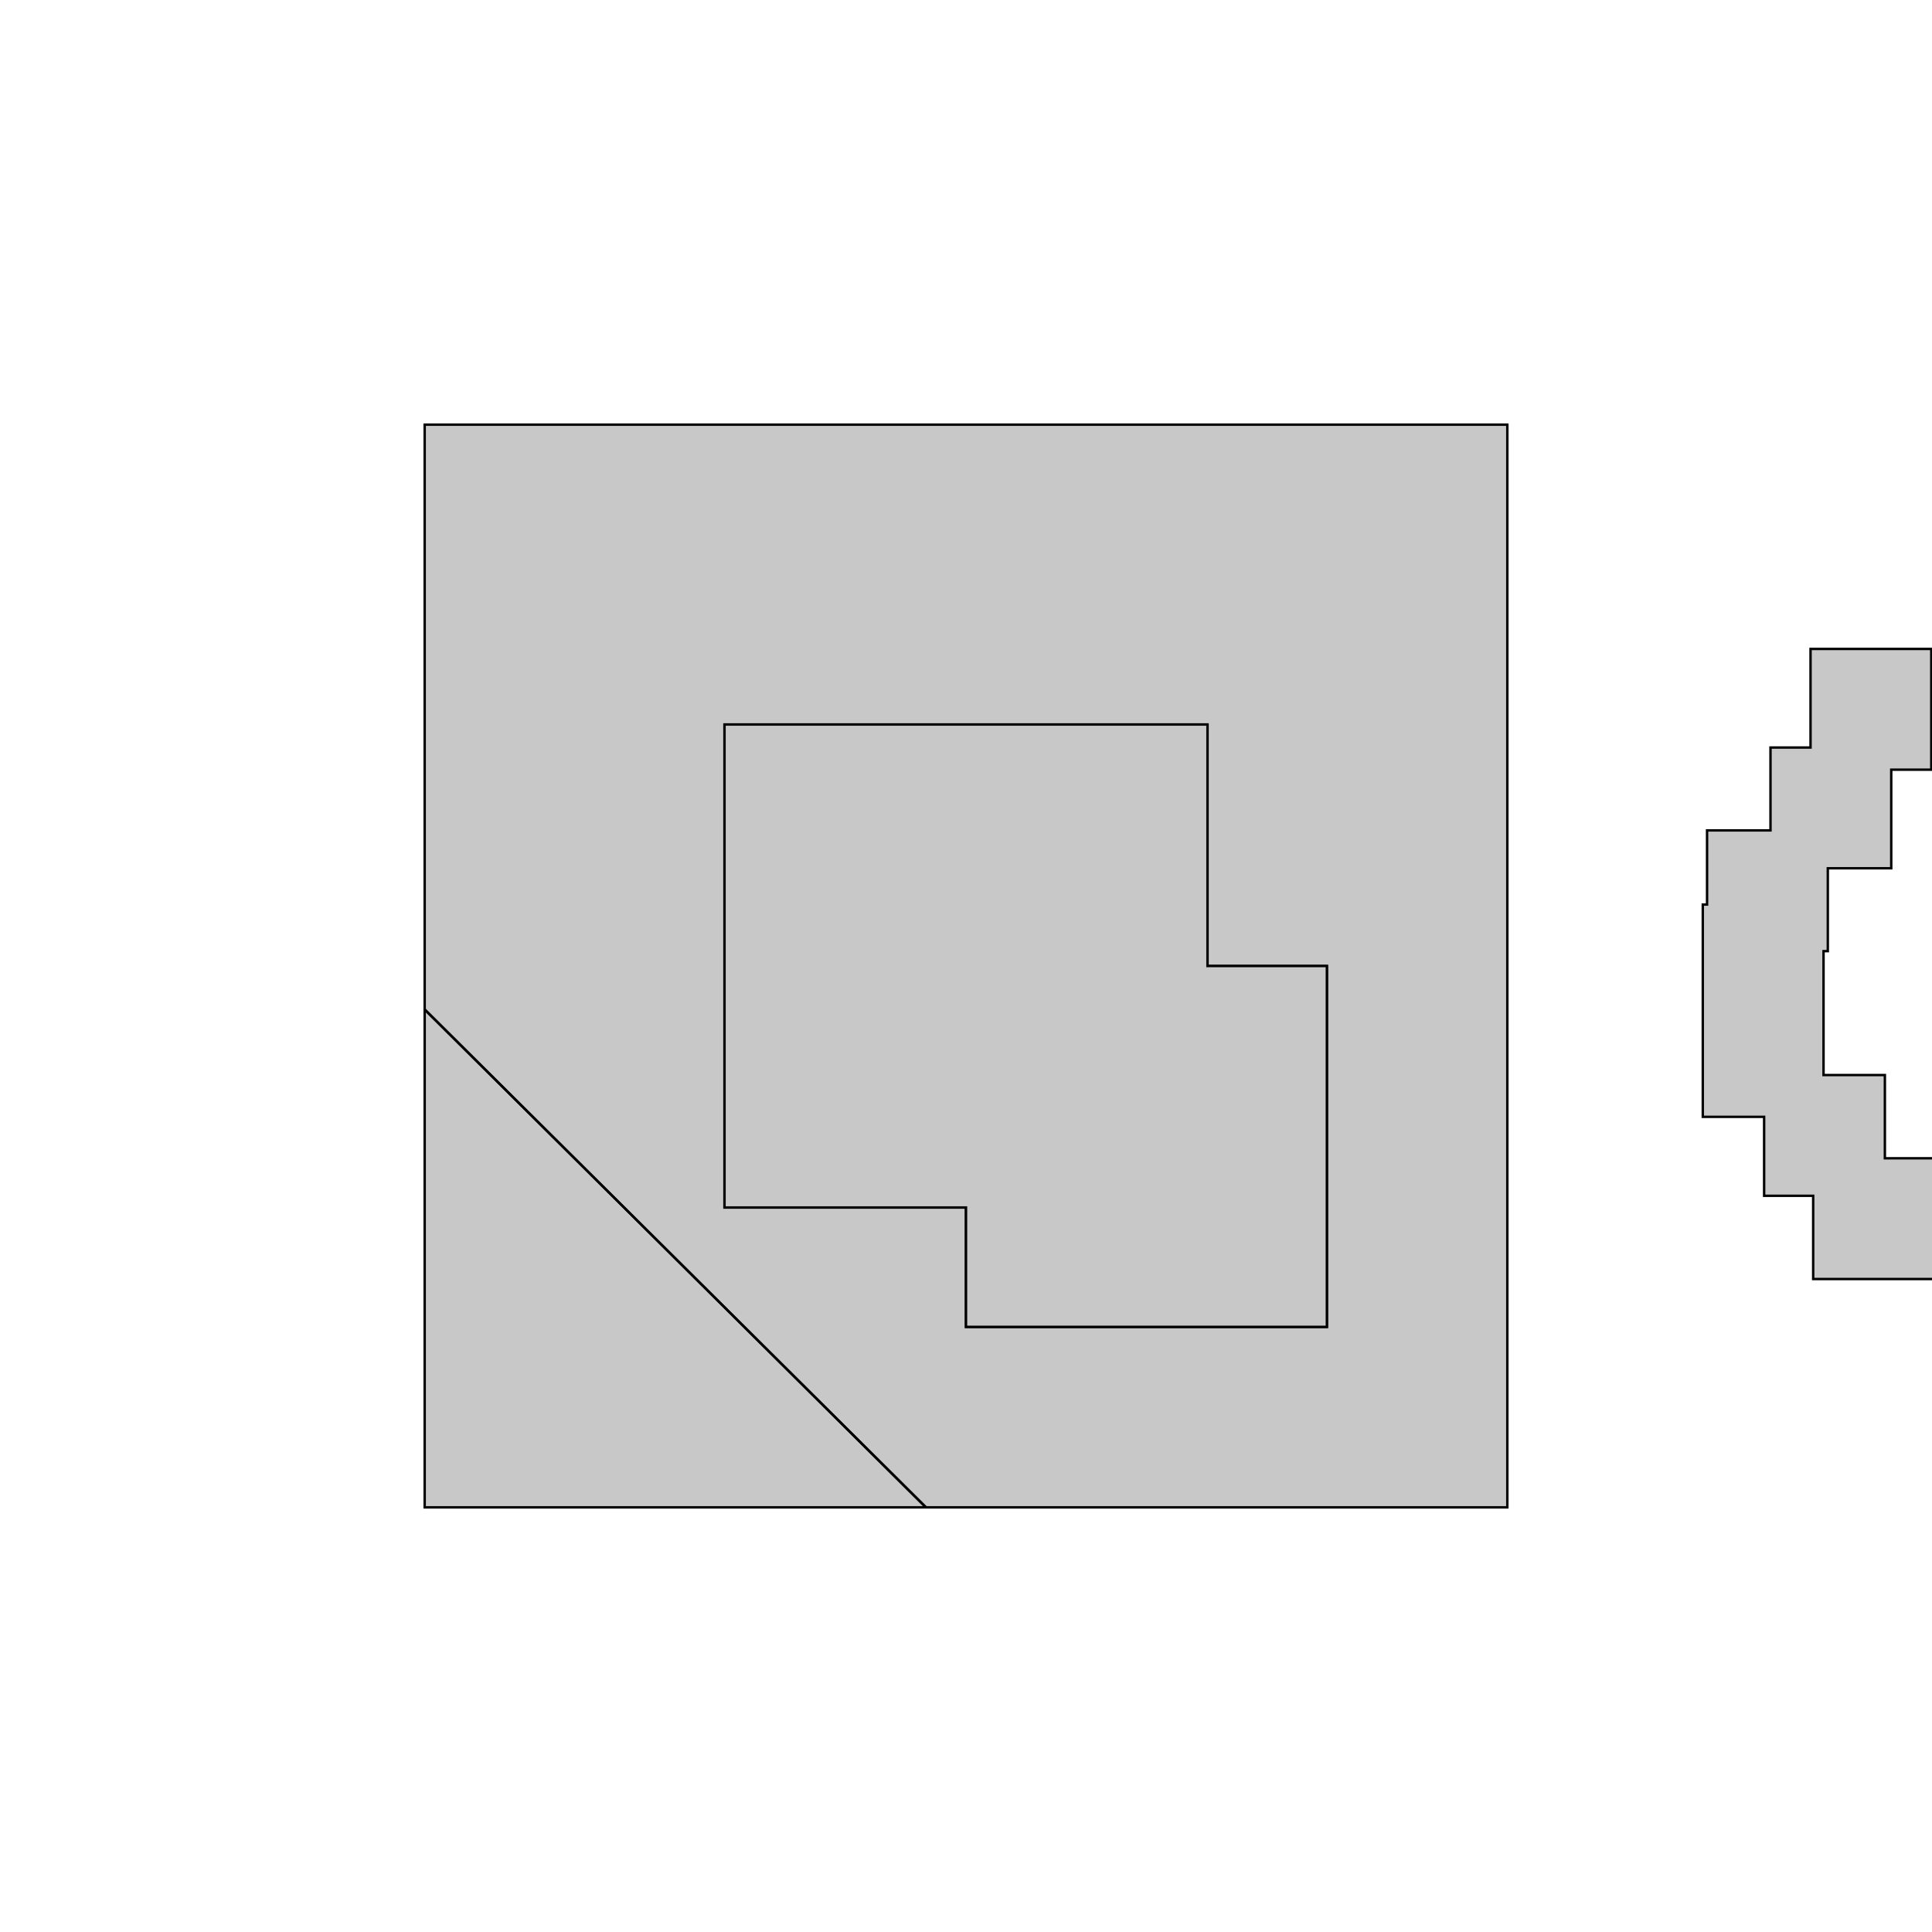 <!DOCTYPE svg>
<svg xmlns="http://www.w3.org/2000/svg" xmlns:xlink="http://www.w3.org/1999/xlink" width="800" height="800">
<g transform="translate(400,400)">
<g transform="scale(1,1)">
<path stroke="rgb(0,0,0)" stroke-opacity="1" fill="rgb(200,200,200)" fill-opacity="1" d="M400.798 128.62 L400.798 127.62 L400.798 126.62 L400.798 125.62 L400.798 124.62 L400.798 123.62 L400.798 122.62 L400.798 121.62 L400.798 120.62 L400.798 119.62 L400.798 118.62 L400.798 117.62 L400.798 116.62 L400.798 115.62 L400.798 114.62 L400.798 113.62 L400.798 112.62 L400.798 111.62 L400.798 110.62 L400.798 109.62 L400.798 108.62 L400.798 107.62 L400.798 106.62 L400.798 105.62 L400.798 104.62 L400.798 103.62 L400.798 102.62 L400.798 101.62 L400.798 100.62 L400.798 99.62 L400.798 98.62 L400.798 97.62 L400.798 96.62 L400.798 95.62 L400.798 94.62 L400.798 93.62 L400.798 92.62 L400.798 91.62 L400.798 90.62 L400.798 89.62 L400.798 88.62 L400.798 87.62 L400.798 86.62 L400.798 85.62 L400.798 84.62 L400.798 83.62 L400.798 82.62 L400.798 81.62 L400.798 80.62 L400.798 79.62 L399.798 79.62 L398.798 79.62 L397.798 79.62 L396.798 79.62 L395.798 79.62 L394.798 79.62 L393.798 79.62 L392.798 79.62 L391.798 79.62 L390.798 79.62 L389.798 79.62 L388.798 79.62 L387.798 79.62 L386.798 79.62 L385.798 79.62 L384.798 79.62 L383.798 79.62 L382.798 79.62 L381.798 79.62 L380.798 79.62 L380.486 79.62 L380.486 79.152 L380.486 78.152 L380.486 77.152 L380.486 76.152 L380.486 75.152 L380.486 74.152 L380.486 73.152 L380.486 72.152 L380.486 71.152 L380.486 70.152 L380.486 69.152 L380.486 68.152 L380.486 67.152 L380.486 66.152 L380.486 65.152 L380.486 64.152 L380.486 63.152 L380.486 62.152 L380.486 61.152 L380.486 60.152 L380.486 59.152 L380.486 58.152 L380.486 57.152 L380.486 56.152 L380.486 55.152 L380.486 54.152 L380.486 53.152 L380.486 52.152 L380.486 51.152 L380.486 50.152 L380.486 49.152 L380.486 48.152 L380.486 47.152 L380.486 46.152 L380.486 45.152 L379.486 45.152 L378.486 45.152 L377.486 45.152 L376.486 45.152 L375.486 45.152 L374.486 45.152 L373.486 45.152 L372.486 45.152 L371.486 45.152 L370.486 45.152 L369.486 45.152 L368.486 45.152 L367.486 45.152 L366.486 45.152 L365.486 45.152 L364.486 45.152 L363.486 45.152 L362.486 45.152 L361.486 45.152 L360.486 45.152 L359.486 45.152 L358.486 45.152 L357.486 45.152 L356.486 45.152 L355.486 45.152 L355.088 45.152 L355.088 44.461 L355.088 43.461 L355.088 42.461 L355.088 41.461 L355.088 40.461 L355.088 39.461 L355.088 38.461 L355.088 37.461 L355.088 36.461 L355.088 35.461 L355.088 34.461 L355.088 33.461 L355.088 32.461 L355.088 31.461 L355.088 30.461 L355.088 29.461 L355.088 28.461 L355.088 27.461 L355.088 26.461 L355.088 25.461 L355.088 24.461 L355.088 23.461 L355.088 22.461 L355.088 21.461 L355.088 20.461 L355.088 19.461 L355.088 18.461 L355.088 17.461 L355.088 16.461 L355.088 15.461 L355.088 14.461 L355.088 13.461 L355.088 12.461 L355.088 11.551 L355.088 10.551 L355.088 9.551 L355.088 8.551 L355.088 7.551 L355.088 6.551 L355.088 5.551 L355.088 4.551 L355.088 3.551 L355.088 2.551 L355.088 1.551 L355.088 0.551 L355.088 -0.449 L355.088 -1.449 L355.088 -2.449 L355.088 -3.449 L355.088 -4.449 L355.088 -5.449 L355.088 -6.149 L355.858 -6.149 L356.858 -6.149 L356.858 -7.149 L356.858 -8.149 L356.858 -9.149 L356.858 -10.149 L356.858 -11.149 L356.858 -12.149 L356.858 -13.149 L356.858 -14.149 L356.858 -15.149 L356.858 -16.149 L356.858 -17.149 L356.858 -18.149 L356.858 -19.149 L356.858 -20.149 L356.858 -21.149 L356.858 -22.149 L356.858 -23.149 L356.858 -24.149 L356.858 -25.149 L356.858 -26.149 L356.858 -27.149 L356.858 -28.149 L356.858 -29.149 L356.858 -30.149 L356.858 -31.149 L356.858 -32.149 L356.858 -33.149 L356.858 -34.149 L356.858 -35.149 L356.858 -36.149 L356.858 -37.149 L356.858 -38.149 L356.858 -39.149 L356.858 -40.149 L356.858 -40.469 L357.122 -40.469 L358.122 -40.469 L359.122 -40.469 L360.122 -40.469 L361.122 -40.469 L362.122 -40.469 L363.122 -40.469 L364.122 -40.469 L365.122 -40.469 L366.122 -40.469 L367.122 -40.469 L368.122 -40.469 L369.122 -40.469 L370.122 -40.469 L371.122 -40.469 L372.122 -40.469 L373.122 -40.469 L374.122 -40.469 L375.122 -40.469 L376.122 -40.469 L377.122 -40.469 L378.122 -40.469 L379.122 -40.469 L380.122 -40.469 L381.122 -40.469 L382.122 -40.469 L383.122 -40.469 L383.122 -41.469 L383.122 -42.469 L383.122 -43.469 L383.122 -44.469 L383.122 -45.469 L383.122 -46.469 L383.122 -47.469 L383.122 -48.469 L383.122 -49.469 L383.122 -50.469 L383.122 -51.469 L383.122 -52.469 L383.122 -53.469 L383.122 -54.469 L383.122 -55.469 L383.122 -56.469 L383.122 -57.469 L383.122 -58.469 L383.122 -59.469 L383.122 -60.469 L383.122 -61.469 L383.122 -62.469 L383.122 -63.469 L383.122 -64.469 L383.122 -65.469 L383.122 -66.469 L383.122 -67.469 L383.122 -68.469 L383.122 -69.469 L383.122 -70.469 L383.122 -71.469 L383.122 -72.469 L383.122 -73.469 L383.122 -74.469 L383.122 -75.469 L383.122 -76.469 L383.122 -77.469 L383.122 -78.469 L383.122 -79.469 L383.122 -80.469 L383.122 -81.289 L383.704 -81.289 L384.704 -81.289 L385.704 -81.289 L386.704 -81.289 L387.704 -81.289 L388.704 -81.289 L389.704 -81.289 L390.704 -81.289 L391.704 -81.289 L392.704 -81.289 L393.704 -81.289 L394.704 -81.289 L395.704 -81.289 L396.704 -81.289 L397.704 -81.289 L398.704 -81.289 L399.704 -81.289 L399.704 -82.289 L399.704 -83.289 L399.704 -84.289 L399.704 -85.289 L399.704 -86.289 L399.704 -87.289 L399.704 -88.289 L399.704 -89.289 L399.704 -90.289 L399.704 -91.289 L399.704 -92.289 L399.704 -93.289 L399.704 -94.289 L399.704 -95.289 L399.704 -96.289 L399.704 -97.289 L399.704 -98.289 L399.704 -99.289 L399.704 -100.289 L399.704 -101.289 L399.704 -102.289 L399.704 -103.289 L399.704 -104.289 L399.704 -105.289 L399.704 -106.289 L399.704 -107.289 L399.704 -108.289 L399.704 -109.289 L399.704 -110.289 L399.704 -111.289 L399.704 -112.289 L399.704 -113.289 L399.704 -114.289 L399.704 -115.289 L399.704 -116.289 L399.704 -117.289 L399.704 -118.289 L399.704 -119.289 L399.704 -120.289 L399.704 -121.289 L399.704 -122.289 L399.704 -123.289 L399.704 -124.289 L399.704 -125.289 L399.704 -126.289 L399.704 -127.289 L399.704 -128.289 L399.704 -129.289 L399.704 -130.289 L399.704 -131.289 L398.704 -131.289 L397.704 -131.289 L396.704 -131.289 L395.704 -131.289 L394.704 -131.289 L393.704 -131.289 L392.704 -131.289 L391.704 -131.289 L390.704 -131.289 L389.704 -131.289 L388.704 -131.289 L387.704 -131.289 L386.704 -131.289 L385.704 -131.289 L384.704 -131.289 L383.704 -131.289 L382.704 -131.289 L381.704 -131.289 L380.704 -131.289 L379.704 -131.289 L378.704 -131.289 L377.704 -131.289 L376.704 -131.289 L375.704 -131.289 L374.704 -131.289 L373.704 -131.289 L372.704 -131.289 L371.704 -131.289 L370.704 -131.289 L369.704 -131.289 L368.704 -131.289 L367.704 -131.289 L366.704 -131.289 L365.704 -131.289 L364.704 -131.289 L363.704 -131.289 L362.704 -131.289 L361.704 -131.289 L360.704 -131.289 L359.704 -131.289 L358.704 -131.289 L357.704 -131.289 L356.704 -131.289 L355.704 -131.289 L354.704 -131.289 L353.704 -131.289 L352.704 -131.289 L351.704 -131.289 L350.704 -131.289 L349.704 -131.289 L349.704 -130.289 L349.704 -129.289 L349.704 -128.289 L349.704 -127.289 L349.704 -126.289 L349.704 -125.289 L349.704 -124.289 L349.704 -123.289 L349.704 -122.289 L349.704 -121.289 L349.704 -120.289 L349.704 -119.289 L349.704 -118.289 L349.704 -117.289 L349.704 -116.289 L349.704 -115.289 L349.704 -114.289 L349.704 -113.289 L349.704 -112.289 L349.704 -111.289 L349.704 -110.289 L349.704 -109.289 L349.704 -108.289 L349.704 -107.289 L349.704 -106.289 L349.704 -105.289 L349.704 -104.289 L349.704 -103.289 L349.704 -102.289 L349.704 -101.289 L349.704 -100.289 L349.704 -99.289 L349.704 -98.289 L349.704 -97.289 L349.704 -96.289 L349.704 -95.289 L349.704 -94.289 L349.704 -93.289 L349.704 -92.289 L349.704 -91.289 L349.704 -90.469 L349.122 -90.469 L348.122 -90.469 L347.122 -90.469 L346.122 -90.469 L345.122 -90.469 L344.122 -90.469 L343.122 -90.469 L342.122 -90.469 L341.122 -90.469 L340.122 -90.469 L339.122 -90.469 L338.122 -90.469 L337.122 -90.469 L336.122 -90.469 L335.122 -90.469 L334.122 -90.469 L333.122 -90.469 L333.122 -89.469 L333.122 -88.469 L333.122 -87.469 L333.122 -86.469 L333.122 -85.469 L333.122 -84.469 L333.122 -83.469 L333.122 -82.469 L333.122 -81.469 L333.122 -80.469 L333.122 -79.469 L333.122 -78.469 L333.122 -77.469 L333.122 -76.469 L333.122 -75.469 L333.122 -74.469 L333.122 -73.469 L333.122 -72.469 L333.122 -71.469 L333.122 -70.469 L333.122 -69.469 L333.122 -68.469 L333.122 -67.469 L333.122 -66.469 L333.122 -65.469 L333.122 -64.469 L333.122 -63.469 L333.122 -62.469 L333.122 -61.469 L333.122 -60.469 L333.122 -59.469 L333.122 -58.469 L333.122 -57.469 L333.122 -56.469 L333.122 -56.149 L332.858 -56.149 L331.858 -56.149 L330.858 -56.149 L329.858 -56.149 L328.858 -56.149 L327.858 -56.149 L326.858 -56.149 L325.858 -56.149 L324.858 -56.149 L323.858 -56.149 L322.858 -56.149 L321.858 -56.149 L320.858 -56.149 L319.858 -56.149 L318.858 -56.149 L317.858 -56.149 L316.858 -56.149 L315.858 -56.149 L314.858 -56.149 L313.858 -56.149 L312.858 -56.149 L311.858 -56.149 L310.858 -56.149 L309.858 -56.149 L308.858 -56.149 L307.858 -56.149 L306.858 -56.149 L306.858 -55.149 L306.858 -54.149 L306.858 -53.149 L306.858 -52.149 L306.858 -51.149 L306.858 -50.149 L306.858 -49.149 L306.858 -48.149 L306.858 -47.149 L306.858 -46.149 L306.858 -45.149 L306.858 -44.149 L306.858 -43.149 L306.858 -42.149 L306.858 -41.149 L306.858 -40.149 L306.858 -39.149 L306.858 -38.149 L306.858 -37.149 L306.858 -36.149 L306.858 -35.149 L306.858 -34.149 L306.858 -33.149 L306.858 -32.149 L306.858 -31.149 L306.858 -30.149 L306.858 -29.149 L306.858 -28.149 L306.858 -27.149 L306.858 -26.149 L306.858 -25.449 L306.088 -25.449 L305.088 -25.449 L305.088 -24.449 L305.088 -23.449 L305.088 -22.449 L305.088 -21.449 L305.088 -20.449 L305.088 -19.449 L305.088 -18.449 L305.088 -17.449 L305.088 -16.449 L305.088 -15.449 L305.088 -14.449 L305.088 -13.449 L305.088 -12.449 L305.088 -11.449 L305.088 -10.449 L305.088 -9.449 L305.088 -8.449 L305.088 -7.449 L305.088 -6.449 L305.088 -5.449 L305.088 -4.449 L305.088 -3.449 L305.088 -2.449 L305.088 -1.449 L305.088 -0.449 L305.088 0.551 L305.088 1.551 L305.088 2.551 L305.088 3.551 L305.088 4.551 L305.088 5.551 L305.088 6.551 L305.088 7.551 L305.088 8.551 L305.088 9.551 L305.088 10.551 L305.088 11.551 L305.088 12.551 L305.088 13.551 L305.088 14.551 L305.088 15.551 L305.088 16.551 L305.088 17.551 L305.088 18.551 L305.088 19.551 L305.088 20.551 L305.088 21.551 L305.088 22.551 L305.088 23.551 L305.088 24.551 L305.088 25.461 L305.088 26.461 L305.088 27.461 L305.088 28.461 L305.088 29.461 L305.088 30.461 L305.088 31.461 L305.088 32.461 L305.088 33.461 L305.088 34.461 L305.088 35.461 L305.088 36.461 L305.088 37.461 L305.088 38.461 L305.088 39.461 L305.088 40.461 L305.088 41.461 L305.088 42.461 L305.088 43.461 L305.088 44.461 L305.088 45.461 L305.088 46.461 L305.088 47.461 L305.088 48.461 L305.088 49.461 L305.088 50.461 L305.088 51.461 L305.088 52.461 L305.088 53.461 L305.088 54.461 L305.088 55.461 L305.088 56.461 L305.088 57.461 L305.088 58.461 L305.088 59.461 L305.088 60.461 L305.088 61.461 L305.088 62.461 L306.088 62.461 L307.088 62.461 L308.088 62.461 L309.088 62.461 L310.088 62.461 L311.088 62.461 L312.088 62.461 L313.088 62.461 L314.088 62.461 L315.088 62.461 L316.088 62.461 L317.088 62.461 L318.088 62.461 L319.088 62.461 L320.088 62.461 L321.088 62.461 L322.088 62.461 L323.088 62.461 L324.088 62.461 L325.088 62.461 L326.088 62.461 L327.088 62.461 L328.088 62.461 L329.088 62.461 L330.088 62.461 L330.486 62.461 L330.486 63.152 L330.486 64.152 L330.486 65.152 L330.486 66.152 L330.486 67.152 L330.486 68.152 L330.486 69.152 L330.486 70.152 L330.486 71.152 L330.486 72.152 L330.486 73.152 L330.486 74.152 L330.486 75.152 L330.486 76.152 L330.486 77.152 L330.486 78.152 L330.486 79.152 L330.486 80.152 L330.486 81.152 L330.486 82.152 L330.486 83.152 L330.486 84.152 L330.486 85.152 L330.486 86.152 L330.486 87.152 L330.486 88.152 L330.486 89.152 L330.486 90.152 L330.486 91.152 L330.486 92.152 L330.486 93.152 L330.486 94.152 L330.486 95.152 L331.486 95.152 L332.486 95.152 L333.486 95.152 L334.486 95.152 L335.486 95.152 L336.486 95.152 L337.486 95.152 L338.486 95.152 L339.486 95.152 L340.486 95.152 L341.486 95.152 L342.486 95.152 L343.486 95.152 L344.486 95.152 L345.486 95.152 L346.486 95.152 L347.486 95.152 L348.486 95.152 L349.486 95.152 L350.486 95.152 L350.798 95.152 L350.798 95.62 L350.798 96.62 L350.798 97.62 L350.798 98.62 L350.798 99.62 L350.798 100.62 L350.798 101.62 L350.798 102.62 L350.798 103.62 L350.798 104.62 L350.798 105.62 L350.798 106.62 L350.798 107.62 L350.798 108.62 L350.798 109.62 L350.798 110.62 L350.798 111.62 L350.798 112.62 L350.798 113.62 L350.798 114.62 L350.798 115.62 L350.798 116.62 L350.798 117.62 L350.798 118.62 L350.798 119.62 L350.798 120.62 L350.798 121.62 L350.798 122.62 L350.798 123.62 L350.798 124.62 L350.798 125.62 L350.798 126.62 L350.798 127.62 L350.798 128.62 L350.798 129.62 L351.798 129.62 L352.798 129.62 L353.798 129.62 L354.798 129.62 L355.798 129.62 L356.798 129.62 L357.798 129.62 L358.798 129.62 L359.798 129.62 L360.798 129.62 L361.798 129.62 L362.798 129.62 L363.798 129.62 L364.798 129.62 L365.798 129.62 L366.798 129.62 L367.798 129.62 L368.798 129.62 L369.798 129.62 L370.798 129.62 L371.798 129.62 L372.798 129.62 L373.798 129.62 L374.798 129.62 L375.798 129.62 L376.798 129.62 L377.798 129.62 L378.798 129.62 L379.798 129.62 L380.798 129.62 L381.798 129.62 L382.798 129.62 L383.798 129.62 L384.798 129.62 L385.798 129.62 L386.798 129.62 L387.798 129.62 L388.798 129.62 L389.798 129.62 L390.798 129.62 L391.798 129.62 L392.798 129.62 L393.798 129.62 L394.798 129.62 L395.798 129.62 L396.798 129.62 L397.798 129.62 L398.798 129.62 L399.798 129.62 L400.798 129.62 L400.798 128.62 Z " />
<path stroke="rgb(0,0,0)" stroke-opacity="1" fill="rgb(200,200,200)" fill-opacity="1" d="M-224.152 19.427 L-224.152 20.174 L-224.152 20.921 L-224.152 21.668 L-224.152 22.415 L-224.152 23.162 L-224.152 23.91 L-224.152 24.657 L-224.152 25.404 L-224.152 26.151 L-224.152 26.898 L-224.152 27.645 L-224.152 28.392 L-224.152 29.14 L-224.152 29.887 L-224.152 30.634 L-224.152 31.381 L-224.152 32.128 L-224.152 32.876 L-224.152 33.623 L-224.152 34.37 L-224.152 35.117 L-224.152 35.864 L-224.152 36.611 L-224.152 37.359 L-224.152 38.106 L-224.152 38.853 L-224.152 39.6 L-224.152 40.347 L-224.152 41.094 L-224.152 41.842 L-224.152 42.589 L-224.152 43.336 L-224.152 44.083 L-224.152 44.83 L-224.152 45.578 L-224.152 46.325 L-224.152 47.072 L-224.152 47.819 L-224.152 48.566 L-224.152 49.313 L-224.152 50.06 L-224.152 50.808 L-224.152 51.555 L-224.152 52.302 L-224.152 53.049 L-224.152 53.796 L-224.152 54.544 L-224.152 55.291 L-224.152 56.038 L-224.152 56.785 L-224.152 57.532 L-224.152 58.279 L-224.152 59.027 L-224.152 59.774 L-224.152 60.521 L-224.152 61.268 L-224.152 62.015 L-224.152 62.763 L-224.152 63.51 L-224.152 64.257 L-224.152 65.004 L-224.152 65.751 L-224.152 66.498 L-224.152 67.246 L-224.152 67.993 L-224.152 68.74 L-224.152 69.487 L-224.152 70.234 L-224.152 70.981 L-224.152 71.728 L-224.152 72.476 L-224.152 73.223 L-224.152 73.97 L-224.152 74.717 L-224.152 75.464 L-224.152 76.212 L-224.152 76.959 L-224.152 77.706 L-224.152 78.453 L-224.152 79.2 L-224.152 79.947 L-224.152 80.695 L-224.152 81.442 L-224.152 82.189 L-224.152 82.936 L-224.152 83.683 L-224.152 84.43 L-224.152 85.178 L-224.152 85.925 L-224.152 86.672 L-224.152 87.419 L-224.152 88.166 L-224.152 88.913 L-224.152 89.661 L-224.152 90.408 L-224.152 91.155 L-224.152 91.902 L-224.152 92.649 L-224.152 93.397 L-224.152 94.144 L-224.152 94.891 L-224.152 95.638 L-224.152 96.385 L-224.152 97.132 L-224.152 97.879 L-224.152 98.627 L-224.152 99.374 L-224.152 100.121 L-224.152 100.868 L-224.152 101.615 L-224.152 102.363 L-224.152 103.11 L-224.152 103.857 L-224.152 104.604 L-224.152 105.351 L-224.152 106.098 L-224.152 106.846 L-224.152 107.593 L-224.152 108.34 L-224.152 109.087 L-224.152 109.834 L-224.152 110.581 L-224.152 111.329 L-224.152 112.076 L-224.152 112.823 L-224.152 113.57 L-224.152 114.317 L-224.152 115.064 L-224.152 115.812 L-224.152 116.559 L-224.152 117.306 L-224.152 118.053 L-224.152 118.8 L-224.152 119.548 L-224.152 120.295 L-224.152 121.042 L-224.152 121.789 L-224.152 122.536 L-224.152 123.283 L-224.152 124.031 L-224.152 124.778 L-224.152 125.525 L-224.152 126.272 L-224.152 127.019 L-224.152 127.766 L-224.152 128.514 L-224.152 129.261 L-224.152 130.008 L-224.152 130.755 L-224.152 131.502 L-224.152 132.249 L-224.152 132.997 L-224.152 133.744 L-224.152 134.491 L-224.152 135.238 L-224.152 135.985 L-224.152 136.732 L-224.152 137.48 L-224.152 138.227 L-224.152 138.974 L-224.152 139.721 L-224.152 140.468 L-224.152 141.216 L-224.152 141.963 L-224.152 142.71 L-224.152 143.457 L-224.152 144.204 L-224.152 144.951 L-224.152 145.699 L-224.152 146.446 L-224.152 147.193 L-224.152 147.94 L-224.152 148.687 L-224.152 149.434 L-224.152 150.182 L-224.152 150.929 L-224.152 151.676 L-224.152 152.423 L-224.152 153.17 L-224.152 153.917 L-224.152 154.665 L-224.152 155.412 L-224.152 156.159 L-224.152 156.906 L-224.152 157.653 L-224.152 158.4 L-224.152 159.148 L-224.152 159.895 L-224.152 160.642 L-224.152 161.389 L-224.152 162.136 L-224.152 162.884 L-224.152 163.631 L-224.152 164.378 L-224.152 165.125 L-224.152 165.872 L-224.152 166.619 L-224.152 167.367 L-224.152 168.114 L-224.152 168.861 L-224.152 169.608 L-224.152 170.355 L-224.152 171.102 L-224.152 171.85 L-224.152 172.597 L-224.152 173.344 L-224.152 174.091 L-224.152 174.838 L-224.152 175.585 L-224.152 176.333 L-224.152 177.08 L-224.152 177.827 L-224.152 178.574 L-224.152 179.321 L-224.152 180.068 L-224.152 180.816 L-224.152 181.563 L-224.152 182.31 L-224.152 183.057 L-224.152 183.804 L-224.152 184.552 L-224.152 185.299 L-224.152 186.046 L-224.152 186.793 L-224.152 187.54 L-224.152 188.287 L-224.152 189.035 L-224.152 189.782 L-224.152 190.529 L-224.152 191.276 L-224.152 192.023 L-224.152 192.77 L-224.152 193.518 L-224.152 194.265 L-224.152 195.012 L-224.152 195.759 L-224.152 196.506 L-224.152 197.253 L-224.152 198.001 L-224.152 198.748 L-224.152 199.495 L-224.152 200.242 L-224.152 200.989 L-224.152 201.736 L-224.152 202.484 L-224.152 203.231 L-224.152 203.978 L-224.152 204.725 L-224.152 205.472 L-224.152 206.219 L-224.152 206.967 L-224.152 207.714 L-224.152 208.461 L-224.152 209.208 L-224.152 209.955 L-224.152 210.703 L-224.152 211.45 L-224.152 212.197 L-224.152 212.944 L-224.152 213.691 L-224.152 214.438 L-224.152 215.186 L-224.152 215.933 L-224.152 216.68 L-224.152 217.427 L-224.152 218.174 L-224.152 218.921 L-224.152 219.669 L-224.152 220.416 L-224.152 221.163 L-224.152 221.91 L-224.152 222.657 L-224.152 223.404 L-224.152 224.152 L-223.404 224.152 L-222.657 224.152 L-221.91 224.152 L-221.163 224.152 L-220.416 224.152 L-219.669 224.152 L-218.921 224.152 L-218.174 224.152 L-217.427 224.152 L-216.68 224.152 L-215.933 224.152 L-215.186 224.152 L-214.438 224.152 L-213.691 224.152 L-212.944 224.152 L-212.197 224.152 L-211.45 224.152 L-210.703 224.152 L-209.955 224.152 L-209.208 224.152 L-208.461 224.152 L-207.714 224.152 L-206.967 224.152 L-206.219 224.152 L-205.472 224.152 L-204.725 224.152 L-203.978 224.152 L-203.231 224.152 L-202.484 224.152 L-201.736 224.152 L-200.989 224.152 L-200.242 224.152 L-199.495 224.152 L-198.748 224.152 L-198.001 224.152 L-197.253 224.152 L-196.506 224.152 L-195.759 224.152 L-195.012 224.152 L-194.265 224.152 L-193.518 224.152 L-192.77 224.152 L-192.023 224.152 L-191.276 224.152 L-190.529 224.152 L-189.782 224.152 L-189.035 224.152 L-188.287 224.152 L-187.54 224.152 L-186.793 224.152 L-186.046 224.152 L-185.299 224.152 L-184.552 224.152 L-183.804 224.152 L-183.057 224.152 L-182.31 224.152 L-181.563 224.152 L-180.816 224.152 L-180.068 224.152 L-179.321 224.152 L-178.574 224.152 L-177.827 224.152 L-177.08 224.152 L-176.333 224.152 L-175.585 224.152 L-174.838 224.152 L-174.091 224.152 L-173.344 224.152 L-172.597 224.152 L-171.85 224.152 L-171.102 224.152 L-170.355 224.152 L-169.608 224.152 L-168.861 224.152 L-168.114 224.152 L-167.367 224.152 L-166.619 224.152 L-165.872 224.152 L-165.125 224.152 L-164.378 224.152 L-163.631 224.152 L-162.884 224.152 L-162.136 224.152 L-161.389 224.152 L-160.642 224.152 L-159.895 224.152 L-159.148 224.152 L-158.4 224.152 L-157.653 224.152 L-156.906 224.152 L-156.159 224.152 L-155.412 224.152 L-154.665 224.152 L-153.917 224.152 L-153.17 224.152 L-152.423 224.152 L-151.676 224.152 L-150.929 224.152 L-150.182 224.152 L-149.434 224.152 L-148.687 224.152 L-147.94 224.152 L-147.193 224.152 L-146.446 224.152 L-145.699 224.152 L-144.951 224.152 L-144.204 224.152 L-143.457 224.152 L-142.71 224.152 L-141.963 224.152 L-141.216 224.152 L-140.468 224.152 L-139.721 224.152 L-138.974 224.152 L-138.227 224.152 L-137.48 224.152 L-136.732 224.152 L-135.985 224.152 L-135.238 224.152 L-134.491 224.152 L-133.744 224.152 L-132.997 224.152 L-132.249 224.152 L-131.502 224.152 L-130.755 224.152 L-130.008 224.152 L-129.261 224.152 L-128.514 224.152 L-127.766 224.152 L-127.019 224.152 L-126.272 224.152 L-125.525 224.152 L-124.778 224.152 L-124.031 224.152 L-123.283 224.152 L-122.536 224.152 L-121.789 224.152 L-121.042 224.152 L-120.295 224.152 L-119.548 224.152 L-118.8 224.152 L-118.053 224.152 L-117.306 224.152 L-116.559 224.152 L-115.812 224.152 L-115.064 224.152 L-114.317 224.152 L-113.57 224.152 L-112.823 224.152 L-112.076 224.152 L-111.329 224.152 L-110.581 224.152 L-109.834 224.152 L-109.087 224.152 L-108.34 224.152 L-107.593 224.152 L-106.846 224.152 L-106.098 224.152 L-105.351 224.152 L-104.604 224.152 L-103.857 224.152 L-103.11 224.152 L-102.363 224.152 L-101.615 224.152 L-100.868 224.152 L-100.121 224.152 L-99.374 224.152 L-98.627 224.152 L-97.879 224.152 L-97.132 224.152 L-96.385 224.152 L-95.638 224.152 L-94.891 224.152 L-94.144 224.152 L-93.397 224.152 L-92.649 224.152 L-91.902 224.152 L-91.155 224.152 L-90.408 224.152 L-89.661 224.152 L-88.913 224.152 L-88.166 224.152 L-87.419 224.152 L-86.672 224.152 L-85.925 224.152 L-85.178 224.152 L-84.43 224.152 L-83.683 224.152 L-82.936 224.152 L-82.189 224.152 L-81.442 224.152 L-80.695 224.152 L-79.947 224.152 L-79.2 224.152 L-78.453 224.152 L-77.706 224.152 L-76.959 224.152 L-76.212 224.152 L-75.464 224.152 L-74.717 224.152 L-73.97 224.152 L-73.223 224.152 L-72.476 224.152 L-71.728 224.152 L-70.981 224.152 L-70.234 224.152 L-69.487 224.152 L-68.74 224.152 L-67.993 224.152 L-67.246 224.152 L-66.498 224.152 L-65.751 224.152 L-65.004 224.152 L-64.257 224.152 L-63.51 224.152 L-62.763 224.152 L-62.015 224.152 L-61.268 224.152 L-60.521 224.152 L-59.774 224.152 L-59.027 224.152 L-58.279 224.152 L-57.532 224.152 L-56.785 224.152 L-56.038 224.152 L-55.291 224.152 L-54.544 224.152 L-53.796 224.152 L-53.049 224.152 L-52.302 224.152 L-51.555 224.152 L-50.808 224.152 L-50.06 224.152 L-49.313 224.152 L-48.566 224.152 L-47.819 224.152 L-47.072 224.152 L-46.325 224.152 L-45.578 224.152 L-44.83 224.152 L-44.083 224.152 L-43.336 224.152 L-42.589 224.152 L-41.842 224.152 L-41.094 224.152 L-40.347 224.152 L-39.6 224.152 L-38.853 224.152 L-38.106 224.152 L-37.359 224.152 L-36.611 224.152 L-35.864 224.152 L-35.117 224.152 L-34.37 224.152 L-33.623 224.152 L-32.876 224.152 L-32.128 224.152 L-31.381 224.152 L-30.634 224.152 L-29.887 224.152 L-29.14 224.152 L-28.392 224.152 L-27.645 224.152 L-26.898 224.152 L-26.151 224.152 L-25.404 224.152 L-24.657 224.152 L-23.91 224.152 L-23.162 224.152 L-22.415 224.152 L-21.668 224.152 L-20.921 224.152 L-20.174 224.152 L-19.427 224.152 L-18.679 224.152 L-17.932 224.152 L-17.185 224.152 L-16.438 224.152 L-15.691 224.152 L-14.943 224.152 L-14.196 224.152 L-13.449 224.152 L-12.702 224.152 L-11.955 224.152 L-11.208 224.152 L-10.46 224.152 L-9.713 224.152 L-8.966 224.152 L-8.219 224.152 L-7.472 224.152 L-6.725 224.152 L-5.977 224.152 L-5.23 224.152 L-4.483 224.152 L-3.736 224.152 L-2.989 224.152 L-2.242 224.152 L-1.494 224.152 L-0.747 224.152 L0 224.152 L0.747 224.152 L1.494 224.152 L2.242 224.152 L2.989 224.152 L3.736 224.152 L4.483 224.152 L5.23 224.152 L5.977 224.152 L6.725 224.152 L7.472 224.152 L8.219 224.152 L8.966 224.152 L9.713 224.152 L10.46 224.152 L11.208 224.152 L11.955 224.152 L12.702 224.152 L13.449 224.152 L14.196 224.152 L14.943 224.152 L15.691 224.152 L16.438 224.152 L17.185 224.152 L17.932 224.152 L18.679 224.152 L19.427 224.152 L20.174 224.152 L20.921 224.152 L21.668 224.152 L22.415 224.152 L23.162 224.152 L23.91 224.152 L24.657 224.152 L25.404 224.152 L26.151 224.152 L26.898 224.152 L27.645 224.152 L28.392 224.152 L29.14 224.152 L29.887 224.152 L30.634 224.152 L31.381 224.152 L32.128 224.152 L32.876 224.152 L33.623 224.152 L34.37 224.152 L35.117 224.152 L35.864 224.152 L36.611 224.152 L37.359 224.152 L38.106 224.152 L38.853 224.152 L39.6 224.152 L40.347 224.152 L41.094 224.152 L41.842 224.152 L42.589 224.152 L43.336 224.152 L44.083 224.152 L44.83 224.152 L45.578 224.152 L46.325 224.152 L47.072 224.152 L47.819 224.152 L48.566 224.152 L49.313 224.152 L50.06 224.152 L50.808 224.152 L51.555 224.152 L52.302 224.152 L53.049 224.152 L53.796 224.152 L54.544 224.152 L55.291 224.152 L56.038 224.152 L56.785 224.152 L57.532 224.152 L58.279 224.152 L59.027 224.152 L59.774 224.152 L60.521 224.152 L61.268 224.152 L62.015 224.152 L62.763 224.152 L63.51 224.152 L64.257 224.152 L65.004 224.152 L65.751 224.152 L66.498 224.152 L67.246 224.152 L67.993 224.152 L68.74 224.152 L69.487 224.152 L70.234 224.152 L70.981 224.152 L71.728 224.152 L72.476 224.152 L73.223 224.152 L73.97 224.152 L74.717 224.152 L75.464 224.152 L76.212 224.152 L76.959 224.152 L77.706 224.152 L78.453 224.152 L79.2 224.152 L79.947 224.152 L80.695 224.152 L81.442 224.152 L82.189 224.152 L82.936 224.152 L83.683 224.152 L84.43 224.152 L85.178 224.152 L85.925 224.152 L86.672 224.152 L87.419 224.152 L88.166 224.152 L88.913 224.152 L89.661 224.152 L90.408 224.152 L91.155 224.152 L91.902 224.152 L92.649 224.152 L93.397 224.152 L94.144 224.152 L94.891 224.152 L95.638 224.152 L96.385 224.152 L97.132 224.152 L97.879 224.152 L98.627 224.152 L99.374 224.152 L100.121 224.152 L100.868 224.152 L101.615 224.152 L102.363 224.152 L103.11 224.152 L103.857 224.152 L104.604 224.152 L105.351 224.152 L106.098 224.152 L106.846 224.152 L107.593 224.152 L108.34 224.152 L109.087 224.152 L109.834 224.152 L110.581 224.152 L111.329 224.152 L112.076 224.152 L112.823 224.152 L113.57 224.152 L114.317 224.152 L115.064 224.152 L115.812 224.152 L116.559 224.152 L117.306 224.152 L118.053 224.152 L118.8 224.152 L119.548 224.152 L120.295 224.152 L121.042 224.152 L121.789 224.152 L122.536 224.152 L123.283 224.152 L124.031 224.152 L124.778 224.152 L125.525 224.152 L126.272 224.152 L127.019 224.152 L127.766 224.152 L128.514 224.152 L129.261 224.152 L130.008 224.152 L130.755 224.152 L131.502 224.152 L132.249 224.152 L132.997 224.152 L133.744 224.152 L134.491 224.152 L135.238 224.152 L135.985 224.152 L136.732 224.152 L137.48 224.152 L138.227 224.152 L138.974 224.152 L139.721 224.152 L140.468 224.152 L141.216 224.152 L141.963 224.152 L142.71 224.152 L143.457 224.152 L144.204 224.152 L144.951 224.152 L145.699 224.152 L146.446 224.152 L147.193 224.152 L147.94 224.152 L148.687 224.152 L149.434 224.152 L150.182 224.152 L150.929 224.152 L151.676 224.152 L152.423 224.152 L153.17 224.152 L153.917 224.152 L154.665 224.152 L155.412 224.152 L156.159 224.152 L156.906 224.152 L157.653 224.152 L158.4 224.152 L159.148 224.152 L159.895 224.152 L160.642 224.152 L161.389 224.152 L162.136 224.152 L162.884 224.152 L163.631 224.152 L164.378 224.152 L165.125 224.152 L165.872 224.152 L166.619 224.152 L167.367 224.152 L168.114 224.152 L168.861 224.152 L169.608 224.152 L170.355 224.152 L171.102 224.152 L171.85 224.152 L172.597 224.152 L173.344 224.152 L174.091 224.152 L174.838 224.152 L175.585 224.152 L176.333 224.152 L177.08 224.152 L177.827 224.152 L178.574 224.152 L179.321 224.152 L180.068 224.152 L180.816 224.152 L181.563 224.152 L182.31 224.152 L183.057 224.152 L183.804 224.152 L184.552 224.152 L185.299 224.152 L186.046 224.152 L186.793 224.152 L187.54 224.152 L188.287 224.152 L189.035 224.152 L189.782 224.152 L190.529 224.152 L191.276 224.152 L192.023 224.152 L192.77 224.152 L193.518 224.152 L194.265 224.152 L195.012 224.152 L195.759 224.152 L196.506 224.152 L197.253 224.152 L198.001 224.152 L198.748 224.152 L199.495 224.152 L200.242 224.152 L200.989 224.152 L201.736 224.152 L202.484 224.152 L203.231 224.152 L203.978 224.152 L204.725 224.152 L205.472 224.152 L206.219 224.152 L206.967 224.152 L207.714 224.152 L208.461 224.152 L209.208 224.152 L209.955 224.152 L210.703 224.152 L211.45 224.152 L212.197 224.152 L212.944 224.152 L213.691 224.152 L214.438 224.152 L215.186 224.152 L215.933 224.152 L216.68 224.152 L217.427 224.152 L218.174 224.152 L218.921 224.152 L219.669 224.152 L220.416 224.152 L221.163 224.152 L221.91 224.152 L222.657 224.152 L223.404 224.152 L224.152 224.152 L224.152 223.404 L224.152 222.657 L224.152 221.91 L224.152 221.163 L224.152 220.416 L224.152 219.669 L224.152 218.921 L224.152 218.174 L224.152 217.427 L224.152 216.68 L224.152 215.933 L224.152 215.186 L224.152 214.438 L224.152 213.691 L224.152 212.944 L224.152 212.197 L224.152 211.45 L224.152 210.703 L224.152 209.955 L224.152 209.208 L224.152 208.461 L224.152 207.714 L224.152 206.967 L224.152 206.219 L224.152 205.472 L224.152 204.725 L224.152 203.978 L224.152 203.231 L224.152 202.484 L224.152 201.736 L224.152 200.989 L224.152 200.242 L224.152 199.495 L224.152 198.748 L224.152 198.001 L224.152 197.253 L224.152 196.506 L224.152 195.759 L224.152 195.012 L224.152 194.265 L224.152 193.518 L224.152 192.77 L224.152 192.023 L224.152 191.276 L224.152 190.529 L224.152 189.782 L224.152 189.035 L224.152 188.287 L224.152 187.54 L224.152 186.793 L224.152 186.046 L224.152 185.299 L224.152 184.552 L224.152 183.804 L224.152 183.057 L224.152 182.31 L224.152 181.563 L224.152 180.816 L224.152 180.068 L224.152 179.321 L224.152 178.574 L224.152 177.827 L224.152 177.08 L224.152 176.333 L224.152 175.585 L224.152 174.838 L224.152 174.091 L224.152 173.344 L224.152 172.597 L224.152 171.85 L224.152 171.102 L224.152 170.355 L224.152 169.608 L224.152 168.861 L224.152 168.114 L224.152 167.367 L224.152 166.619 L224.152 165.872 L224.152 165.125 L224.152 164.378 L224.152 163.631 L224.152 162.884 L224.152 162.136 L224.152 161.389 L224.152 160.642 L224.152 159.895 L224.152 159.148 L224.152 158.4 L224.152 157.653 L224.152 156.906 L224.152 156.159 L224.152 155.412 L224.152 154.665 L224.152 153.917 L224.152 153.17 L224.152 152.423 L224.152 151.676 L224.152 150.929 L224.152 150.182 L224.152 149.434 L224.152 148.687 L224.152 147.94 L224.152 147.193 L224.152 146.446 L224.152 145.699 L224.152 144.951 L224.152 144.204 L224.152 143.457 L224.152 142.71 L224.152 141.963 L224.152 141.216 L224.152 140.468 L224.152 139.721 L224.152 138.974 L224.152 138.227 L224.152 137.48 L224.152 136.732 L224.152 135.985 L224.152 135.238 L224.152 134.491 L224.152 133.744 L224.152 132.997 L224.152 132.249 L224.152 131.502 L224.152 130.755 L224.152 130.008 L224.152 129.261 L224.152 128.514 L224.152 127.766 L224.152 127.019 L224.152 126.272 L224.152 125.525 L224.152 124.778 L224.152 124.031 L224.152 123.283 L224.152 122.536 L224.152 121.789 L224.152 121.042 L224.152 120.295 L224.152 119.548 L224.152 118.8 L224.152 118.053 L224.152 117.306 L224.152 116.559 L224.152 115.812 L224.152 115.064 L224.152 114.317 L224.152 113.57 L224.152 112.823 L224.152 112.076 L224.152 111.329 L224.152 110.581 L224.152 109.834 L224.152 109.087 L224.152 108.34 L224.152 107.593 L224.152 106.846 L224.152 106.098 L224.152 105.351 L224.152 104.604 L224.152 103.857 L224.152 103.11 L224.152 102.363 L224.152 101.615 L224.152 100.868 L224.152 100.121 L224.152 99.374 L224.152 98.627 L224.152 97.879 L224.152 97.132 L224.152 96.385 L224.152 95.638 L224.152 94.891 L224.152 94.144 L224.152 93.397 L224.152 92.649 L224.152 91.902 L224.152 91.155 L224.152 90.408 L224.152 89.661 L224.152 88.913 L224.152 88.166 L224.152 87.419 L224.152 86.672 L224.152 85.925 L224.152 85.178 L224.152 84.43 L224.152 83.683 L224.152 82.936 L224.152 82.189 L224.152 81.442 L224.152 80.695 L224.152 79.947 L224.152 79.2 L224.152 78.453 L224.152 77.706 L224.152 76.959 L224.152 76.212 L224.152 75.464 L224.152 74.717 L224.152 73.97 L224.152 73.223 L224.152 72.476 L224.152 71.728 L224.152 70.981 L224.152 70.234 L224.152 69.487 L224.152 68.74 L224.152 67.993 L224.152 67.246 L224.152 66.498 L224.152 65.751 L224.152 65.004 L224.152 64.257 L224.152 63.51 L224.152 62.763 L224.152 62.015 L224.152 61.268 L224.152 60.521 L224.152 59.774 L224.152 59.027 L224.152 58.279 L224.152 57.532 L224.152 56.785 L224.152 56.038 L224.152 55.291 L224.152 54.544 L224.152 53.796 L224.152 53.049 L224.152 52.302 L224.152 51.555 L224.152 50.808 L224.152 50.06 L224.152 49.313 L224.152 48.566 L224.152 47.819 L224.152 47.072 L224.152 46.325 L224.152 45.578 L224.152 44.83 L224.152 44.083 L224.152 43.336 L224.152 42.589 L224.152 41.842 L224.152 41.094 L224.152 40.347 L224.152 39.6 L224.152 38.853 L224.152 38.106 L224.152 37.359 L224.152 36.611 L224.152 35.864 L224.152 35.117 L224.152 34.37 L224.152 33.623 L224.152 32.876 L224.152 32.128 L224.152 31.381 L224.152 30.634 L224.152 29.887 L224.152 29.14 L224.152 28.392 L224.152 27.645 L224.152 26.898 L224.152 26.151 L224.152 25.404 L224.152 24.657 L224.152 23.91 L224.152 23.162 L224.152 22.415 L224.152 21.668 L224.152 20.921 L224.152 20.174 L224.152 19.427 L224.152 18.679 L224.152 17.932 L224.152 17.185 L224.152 16.438 L224.152 15.691 L224.152 14.943 L224.152 14.196 L224.152 13.449 L224.152 12.702 L224.152 11.955 L224.152 11.208 L224.152 10.46 L224.152 9.713 L224.152 8.966 L224.152 8.219 L224.152 7.472 L224.152 6.725 L224.152 5.977 L224.152 5.23 L224.152 4.483 L224.152 3.736 L224.152 2.989 L224.152 2.242 L224.152 1.494 L224.152 0.747 L224.152 0 L224.152 -0.747 L224.152 -1.494 L224.152 -2.242 L224.152 -2.989 L224.152 -3.736 L224.152 -4.483 L224.152 -5.23 L224.152 -5.977 L224.152 -6.725 L224.152 -7.472 L224.152 -8.219 L224.152 -8.966 L224.152 -9.713 L224.152 -10.46 L224.152 -11.208 L224.152 -11.955 L224.152 -12.702 L224.152 -13.449 L224.152 -14.196 L224.152 -14.943 L224.152 -15.691 L224.152 -16.438 L224.152 -17.185 L224.152 -17.932 L224.152 -18.679 L224.152 -19.427 L224.152 -20.174 L224.152 -20.921 L224.152 -21.668 L224.152 -22.415 L224.152 -23.162 L224.152 -23.91 L224.152 -24.657 L224.152 -25.404 L224.152 -26.151 L224.152 -26.898 L224.152 -27.645 L224.152 -28.392 L224.152 -29.14 L224.152 -29.887 L224.152 -30.634 L224.152 -31.381 L224.152 -32.128 L224.152 -32.876 L224.152 -33.623 L224.152 -34.37 L224.152 -35.117 L224.152 -35.864 L224.152 -36.611 L224.152 -37.359 L224.152 -38.106 L224.152 -38.853 L224.152 -39.6 L224.152 -40.347 L224.152 -41.094 L224.152 -41.842 L224.152 -42.589 L224.152 -43.336 L224.152 -44.083 L224.152 -44.83 L224.152 -45.578 L224.152 -46.325 L224.152 -47.072 L224.152 -47.819 L224.152 -48.566 L224.152 -49.313 L224.152 -50.06 L224.152 -50.808 L224.152 -51.555 L224.152 -52.302 L224.152 -53.049 L224.152 -53.796 L224.152 -54.544 L224.152 -55.291 L224.152 -56.038 L224.152 -56.785 L224.152 -57.532 L224.152 -58.279 L224.152 -59.027 L224.152 -59.774 L224.152 -60.521 L224.152 -61.268 L224.152 -62.015 L224.152 -62.763 L224.152 -63.51 L224.152 -64.257 L224.152 -65.004 L224.152 -65.751 L224.152 -66.498 L224.152 -67.246 L224.152 -67.993 L224.152 -68.74 L224.152 -69.487 L224.152 -70.234 L224.152 -70.981 L224.152 -71.728 L224.152 -72.476 L224.152 -73.223 L224.152 -73.97 L224.152 -74.717 L224.152 -75.464 L224.152 -76.212 L224.152 -76.959 L224.152 -77.706 L224.152 -78.453 L224.152 -79.2 L224.152 -79.947 L224.152 -80.695 L224.152 -81.442 L224.152 -82.189 L224.152 -82.936 L224.152 -83.683 L224.152 -84.43 L224.152 -85.178 L224.152 -85.925 L224.152 -86.672 L224.152 -87.419 L224.152 -88.166 L224.152 -88.913 L224.152 -89.661 L224.152 -90.408 L224.152 -91.155 L224.152 -91.902 L224.152 -92.649 L224.152 -93.397 L224.152 -94.144 L224.152 -94.891 L224.152 -95.638 L224.152 -96.385 L224.152 -97.132 L224.152 -97.879 L224.152 -98.627 L224.152 -99.374 L224.152 -100.121 L224.152 -100.868 L224.152 -101.615 L224.152 -102.363 L224.152 -103.11 L224.152 -103.857 L224.152 -104.604 L224.152 -105.351 L224.152 -106.098 L224.152 -106.846 L224.152 -107.593 L224.152 -108.34 L224.152 -109.087 L224.152 -109.834 L224.152 -110.581 L224.152 -111.329 L224.152 -112.076 L224.152 -112.823 L224.152 -113.57 L224.152 -114.317 L224.152 -115.064 L224.152 -115.812 L224.152 -116.559 L224.152 -117.306 L224.152 -118.053 L224.152 -118.8 L224.152 -119.548 L224.152 -120.295 L224.152 -121.042 L224.152 -121.789 L224.152 -122.536 L224.152 -123.283 L224.152 -124.031 L224.152 -124.778 L224.152 -125.525 L224.152 -126.272 L224.152 -127.019 L224.152 -127.766 L224.152 -128.514 L224.152 -129.261 L224.152 -130.008 L224.152 -130.755 L224.152 -131.502 L224.152 -132.249 L224.152 -132.997 L224.152 -133.744 L224.152 -134.491 L224.152 -135.238 L224.152 -135.985 L224.152 -136.732 L224.152 -137.48 L224.152 -138.227 L224.152 -138.974 L224.152 -139.721 L224.152 -140.468 L224.152 -141.216 L224.152 -141.963 L224.152 -142.71 L224.152 -143.457 L224.152 -144.204 L224.152 -144.951 L224.152 -145.699 L224.152 -146.446 L224.152 -147.193 L224.152 -147.94 L224.152 -148.687 L224.152 -149.434 L224.152 -150.182 L224.152 -150.929 L224.152 -151.676 L224.152 -152.423 L224.152 -153.17 L224.152 -153.917 L224.152 -154.665 L224.152 -155.412 L224.152 -156.159 L224.152 -156.906 L224.152 -157.653 L224.152 -158.4 L224.152 -159.148 L224.152 -159.895 L224.152 -160.642 L224.152 -161.389 L224.152 -162.136 L224.152 -162.884 L224.152 -163.631 L224.152 -164.378 L224.152 -165.125 L224.152 -165.872 L224.152 -166.619 L224.152 -167.367 L224.152 -168.114 L224.152 -168.861 L224.152 -169.608 L224.152 -170.355 L224.152 -171.102 L224.152 -171.85 L224.152 -172.597 L224.152 -173.344 L224.152 -174.091 L224.152 -174.838 L224.152 -175.585 L224.152 -176.333 L224.152 -177.08 L224.152 -177.827 L224.152 -178.574 L224.152 -179.321 L224.152 -180.068 L224.152 -180.816 L224.152 -181.563 L224.152 -182.31 L224.152 -183.057 L224.152 -183.804 L224.152 -184.552 L224.152 -185.299 L224.152 -186.046 L224.152 -186.793 L224.152 -187.54 L224.152 -188.287 L224.152 -189.035 L224.152 -189.782 L224.152 -190.529 L224.152 -191.276 L224.152 -192.023 L224.152 -192.77 L224.152 -193.518 L224.152 -194.265 L224.152 -195.012 L224.152 -195.759 L224.152 -196.506 L224.152 -197.253 L224.152 -198.001 L224.152 -198.748 L224.152 -199.495 L224.152 -200.242 L224.152 -200.989 L224.152 -201.736 L224.152 -202.484 L224.152 -203.231 L224.152 -203.978 L224.152 -204.725 L224.152 -205.472 L224.152 -206.219 L224.152 -206.967 L224.152 -207.714 L224.152 -208.461 L224.152 -209.208 L224.152 -209.955 L224.152 -210.703 L224.152 -211.45 L224.152 -212.197 L224.152 -212.944 L224.152 -213.691 L224.152 -214.438 L224.152 -215.186 L224.152 -215.933 L224.152 -216.68 L224.152 -217.427 L224.152 -218.174 L224.152 -218.921 L224.152 -219.669 L224.152 -220.416 L224.152 -221.163 L224.152 -221.91 L224.152 -222.657 L224.152 -223.404 L224.152 -224.152 L223.404 -224.152 L222.657 -224.152 L221.91 -224.152 L221.163 -224.152 L220.416 -224.152 L219.669 -224.152 L218.921 -224.152 L218.174 -224.152 L217.427 -224.152 L216.68 -224.152 L215.933 -224.152 L215.186 -224.152 L214.438 -224.152 L213.691 -224.152 L212.944 -224.152 L212.197 -224.152 L211.45 -224.152 L210.703 -224.152 L209.955 -224.152 L209.208 -224.152 L208.461 -224.152 L207.714 -224.152 L206.967 -224.152 L206.219 -224.152 L205.472 -224.152 L204.725 -224.152 L203.978 -224.152 L203.231 -224.152 L202.484 -224.152 L201.736 -224.152 L200.989 -224.152 L200.242 -224.152 L199.495 -224.152 L198.748 -224.152 L198.001 -224.152 L197.253 -224.152 L196.506 -224.152 L195.759 -224.152 L195.012 -224.152 L194.265 -224.152 L193.518 -224.152 L192.77 -224.152 L192.023 -224.152 L191.276 -224.152 L190.529 -224.152 L189.782 -224.152 L189.035 -224.152 L188.287 -224.152 L187.54 -224.152 L186.793 -224.152 L186.046 -224.152 L185.299 -224.152 L184.552 -224.152 L183.804 -224.152 L183.057 -224.152 L182.31 -224.152 L181.563 -224.152 L180.816 -224.152 L180.068 -224.152 L179.321 -224.152 L178.574 -224.152 L177.827 -224.152 L177.08 -224.152 L176.333 -224.152 L175.585 -224.152 L174.838 -224.152 L174.091 -224.152 L173.344 -224.152 L172.597 -224.152 L171.85 -224.152 L171.102 -224.152 L170.355 -224.152 L169.608 -224.152 L168.861 -224.152 L168.114 -224.152 L167.367 -224.152 L166.619 -224.152 L165.872 -224.152 L165.125 -224.152 L164.378 -224.152 L163.631 -224.152 L162.884 -224.152 L162.136 -224.152 L161.389 -224.152 L160.642 -224.152 L159.895 -224.152 L159.148 -224.152 L158.4 -224.152 L157.653 -224.152 L156.906 -224.152 L156.159 -224.152 L155.412 -224.152 L154.665 -224.152 L153.917 -224.152 L153.17 -224.152 L152.423 -224.152 L151.676 -224.152 L150.929 -224.152 L150.182 -224.152 L149.434 -224.152 L148.687 -224.152 L147.94 -224.152 L147.193 -224.152 L146.446 -224.152 L145.699 -224.152 L144.951 -224.152 L144.204 -224.152 L143.457 -224.152 L142.71 -224.152 L141.963 -224.152 L141.216 -224.152 L140.468 -224.152 L139.721 -224.152 L138.974 -224.152 L138.227 -224.152 L137.48 -224.152 L136.732 -224.152 L135.985 -224.152 L135.238 -224.152 L134.491 -224.152 L133.744 -224.152 L132.997 -224.152 L132.249 -224.152 L131.502 -224.152 L130.755 -224.152 L130.008 -224.152 L129.261 -224.152 L128.514 -224.152 L127.766 -224.152 L127.019 -224.152 L126.272 -224.152 L125.525 -224.152 L124.778 -224.152 L124.031 -224.152 L123.283 -224.152 L122.536 -224.152 L121.789 -224.152 L121.042 -224.152 L120.295 -224.152 L119.548 -224.152 L118.8 -224.152 L118.053 -224.152 L117.306 -224.152 L116.559 -224.152 L115.812 -224.152 L115.064 -224.152 L114.317 -224.152 L113.57 -224.152 L112.823 -224.152 L112.076 -224.152 L111.329 -224.152 L110.581 -224.152 L109.834 -224.152 L109.087 -224.152 L108.34 -224.152 L107.593 -224.152 L106.846 -224.152 L106.098 -224.152 L105.351 -224.152 L104.604 -224.152 L103.857 -224.152 L103.11 -224.152 L102.363 -224.152 L101.615 -224.152 L100.868 -224.152 L100.121 -224.152 L99.374 -224.152 L98.627 -224.152 L97.879 -224.152 L97.132 -224.152 L96.385 -224.152 L95.638 -224.152 L94.891 -224.152 L94.144 -224.152 L93.397 -224.152 L92.649 -224.152 L91.902 -224.152 L91.155 -224.152 L90.408 -224.152 L89.661 -224.152 L88.913 -224.152 L88.166 -224.152 L87.419 -224.152 L86.672 -224.152 L85.925 -224.152 L85.178 -224.152 L84.43 -224.152 L83.683 -224.152 L82.936 -224.152 L82.189 -224.152 L81.442 -224.152 L80.695 -224.152 L79.947 -224.152 L79.2 -224.152 L78.453 -224.152 L77.706 -224.152 L76.959 -224.152 L76.212 -224.152 L75.464 -224.152 L74.717 -224.152 L73.97 -224.152 L73.223 -224.152 L72.476 -224.152 L71.728 -224.152 L70.981 -224.152 L70.234 -224.152 L69.487 -224.152 L68.74 -224.152 L67.993 -224.152 L67.246 -224.152 L66.498 -224.152 L65.751 -224.152 L65.004 -224.152 L64.257 -224.152 L63.51 -224.152 L62.763 -224.152 L62.015 -224.152 L61.268 -224.152 L60.521 -224.152 L59.774 -224.152 L59.027 -224.152 L58.279 -224.152 L57.532 -224.152 L56.785 -224.152 L56.038 -224.152 L55.291 -224.152 L54.544 -224.152 L53.796 -224.152 L53.049 -224.152 L52.302 -224.152 L51.555 -224.152 L50.808 -224.152 L50.06 -224.152 L49.313 -224.152 L48.566 -224.152 L47.819 -224.152 L47.072 -224.152 L46.325 -224.152 L45.578 -224.152 L44.83 -224.152 L44.083 -224.152 L43.336 -224.152 L42.589 -224.152 L41.842 -224.152 L41.094 -224.152 L40.347 -224.152 L39.6 -224.152 L38.853 -224.152 L38.106 -224.152 L37.359 -224.152 L36.611 -224.152 L35.864 -224.152 L35.117 -224.152 L34.37 -224.152 L33.623 -224.152 L32.876 -224.152 L32.128 -224.152 L31.381 -224.152 L30.634 -224.152 L29.887 -224.152 L29.14 -224.152 L28.392 -224.152 L27.645 -224.152 L26.898 -224.152 L26.151 -224.152 L25.404 -224.152 L24.657 -224.152 L23.91 -224.152 L23.162 -224.152 L22.415 -224.152 L21.668 -224.152 L20.921 -224.152 L20.174 -224.152 L19.427 -224.152 L18.679 -224.152 L17.932 -224.152 L17.185 -224.152 L16.438 -224.152 L15.691 -224.152 L14.943 -224.152 L14.196 -224.152 L13.449 -224.152 L12.702 -224.152 L11.955 -224.152 L11.208 -224.152 L10.46 -224.152 L9.713 -224.152 L8.966 -224.152 L8.219 -224.152 L7.472 -224.152 L6.725 -224.152 L5.977 -224.152 L5.23 -224.152 L4.483 -224.152 L3.736 -224.152 L2.989 -224.152 L2.242 -224.152 L1.494 -224.152 L0.747 -224.152 L0 -224.152 L-0.747 -224.152 L-1.494 -224.152 L-2.242 -224.152 L-2.989 -224.152 L-3.736 -224.152 L-4.483 -224.152 L-5.23 -224.152 L-5.977 -224.152 L-6.725 -224.152 L-7.472 -224.152 L-8.219 -224.152 L-8.966 -224.152 L-9.713 -224.152 L-10.46 -224.152 L-11.208 -224.152 L-11.955 -224.152 L-12.702 -224.152 L-13.449 -224.152 L-14.196 -224.152 L-14.943 -224.152 L-15.691 -224.152 L-16.438 -224.152 L-17.185 -224.152 L-17.932 -224.152 L-18.679 -224.152 L-19.427 -224.152 L-20.174 -224.152 L-20.921 -224.152 L-21.668 -224.152 L-22.415 -224.152 L-23.162 -224.152 L-23.91 -224.152 L-24.657 -224.152 L-25.404 -224.152 L-26.151 -224.152 L-26.898 -224.152 L-27.645 -224.152 L-28.392 -224.152 L-29.14 -224.152 L-29.887 -224.152 L-30.634 -224.152 L-31.381 -224.152 L-32.128 -224.152 L-32.876 -224.152 L-33.623 -224.152 L-34.37 -224.152 L-35.117 -224.152 L-35.864 -224.152 L-36.611 -224.152 L-37.359 -224.152 L-38.106 -224.152 L-38.853 -224.152 L-39.6 -224.152 L-40.347 -224.152 L-41.094 -224.152 L-41.842 -224.152 L-42.589 -224.152 L-43.336 -224.152 L-44.083 -224.152 L-44.83 -224.152 L-45.578 -224.152 L-46.325 -224.152 L-47.072 -224.152 L-47.819 -224.152 L-48.566 -224.152 L-49.313 -224.152 L-50.06 -224.152 L-50.808 -224.152 L-51.555 -224.152 L-52.302 -224.152 L-53.049 -224.152 L-53.796 -224.152 L-54.544 -224.152 L-55.291 -224.152 L-56.038 -224.152 L-56.785 -224.152 L-57.532 -224.152 L-58.279 -224.152 L-59.027 -224.152 L-59.774 -224.152 L-60.521 -224.152 L-61.268 -224.152 L-62.015 -224.152 L-62.763 -224.152 L-63.51 -224.152 L-64.257 -224.152 L-65.004 -224.152 L-65.751 -224.152 L-66.498 -224.152 L-67.246 -224.152 L-67.993 -224.152 L-68.74 -224.152 L-69.487 -224.152 L-70.234 -224.152 L-70.981 -224.152 L-71.728 -224.152 L-72.476 -224.152 L-73.223 -224.152 L-73.97 -224.152 L-74.717 -224.152 L-75.464 -224.152 L-76.212 -224.152 L-76.959 -224.152 L-77.706 -224.152 L-78.453 -224.152 L-79.2 -224.152 L-79.947 -224.152 L-80.695 -224.152 L-81.442 -224.152 L-82.189 -224.152 L-82.936 -224.152 L-83.683 -224.152 L-84.43 -224.152 L-85.178 -224.152 L-85.925 -224.152 L-86.672 -224.152 L-87.419 -224.152 L-88.166 -224.152 L-88.913 -224.152 L-89.661 -224.152 L-90.408 -224.152 L-91.155 -224.152 L-91.902 -224.152 L-92.649 -224.152 L-93.397 -224.152 L-94.144 -224.152 L-94.891 -224.152 L-95.638 -224.152 L-96.385 -224.152 L-97.132 -224.152 L-97.879 -224.152 L-98.627 -224.152 L-99.374 -224.152 L-100.121 -224.152 L-100.868 -224.152 L-101.615 -224.152 L-102.363 -224.152 L-103.11 -224.152 L-103.857 -224.152 L-104.604 -224.152 L-105.351 -224.152 L-106.098 -224.152 L-106.846 -224.152 L-107.593 -224.152 L-108.34 -224.152 L-109.087 -224.152 L-109.834 -224.152 L-110.581 -224.152 L-111.329 -224.152 L-112.076 -224.152 L-112.823 -224.152 L-113.57 -224.152 L-114.317 -224.152 L-115.064 -224.152 L-115.812 -224.152 L-116.559 -224.152 L-117.306 -224.152 L-118.053 -224.152 L-118.8 -224.152 L-119.548 -224.152 L-120.295 -224.152 L-121.042 -224.152 L-121.789 -224.152 L-122.536 -224.152 L-123.283 -224.152 L-124.031 -224.152 L-124.778 -224.152 L-125.525 -224.152 L-126.272 -224.152 L-127.019 -224.152 L-127.766 -224.152 L-128.514 -224.152 L-129.261 -224.152 L-130.008 -224.152 L-130.755 -224.152 L-131.502 -224.152 L-132.249 -224.152 L-132.997 -224.152 L-133.744 -224.152 L-134.491 -224.152 L-135.238 -224.152 L-135.985 -224.152 L-136.732 -224.152 L-137.48 -224.152 L-138.227 -224.152 L-138.974 -224.152 L-139.721 -224.152 L-140.468 -224.152 L-141.216 -224.152 L-141.963 -224.152 L-142.71 -224.152 L-143.457 -224.152 L-144.204 -224.152 L-144.951 -224.152 L-145.699 -224.152 L-146.446 -224.152 L-147.193 -224.152 L-147.94 -224.152 L-148.687 -224.152 L-149.434 -224.152 L-150.182 -224.152 L-150.929 -224.152 L-151.676 -224.152 L-152.423 -224.152 L-153.17 -224.152 L-153.917 -224.152 L-154.665 -224.152 L-155.412 -224.152 L-156.159 -224.152 L-156.906 -224.152 L-157.653 -224.152 L-158.4 -224.152 L-159.148 -224.152 L-159.895 -224.152 L-160.642 -224.152 L-161.389 -224.152 L-162.136 -224.152 L-162.884 -224.152 L-163.631 -224.152 L-164.378 -224.152 L-165.125 -224.152 L-165.872 -224.152 L-166.619 -224.152 L-167.367 -224.152 L-168.114 -224.152 L-168.861 -224.152 L-169.608 -224.152 L-170.355 -224.152 L-171.102 -224.152 L-171.85 -224.152 L-172.597 -224.152 L-173.344 -224.152 L-174.091 -224.152 L-174.838 -224.152 L-175.585 -224.152 L-176.333 -224.152 L-177.08 -224.152 L-177.827 -224.152 L-178.574 -224.152 L-179.321 -224.152 L-180.068 -224.152 L-180.816 -224.152 L-181.563 -224.152 L-182.31 -224.152 L-183.057 -224.152 L-183.804 -224.152 L-184.552 -224.152 L-185.299 -224.152 L-186.046 -224.152 L-186.793 -224.152 L-187.54 -224.152 L-188.287 -224.152 L-189.035 -224.152 L-189.782 -224.152 L-190.529 -224.152 L-191.276 -224.152 L-192.023 -224.152 L-192.77 -224.152 L-193.518 -224.152 L-194.265 -224.152 L-195.012 -224.152 L-195.759 -224.152 L-196.506 -224.152 L-197.253 -224.152 L-198.001 -224.152 L-198.748 -224.152 L-199.495 -224.152 L-200.242 -224.152 L-200.989 -224.152 L-201.736 -224.152 L-202.484 -224.152 L-203.231 -224.152 L-203.978 -224.152 L-204.725 -224.152 L-205.472 -224.152 L-206.219 -224.152 L-206.967 -224.152 L-207.714 -224.152 L-208.461 -224.152 L-209.208 -224.152 L-209.955 -224.152 L-210.703 -224.152 L-211.45 -224.152 L-212.197 -224.152 L-212.944 -224.152 L-213.691 -224.152 L-214.438 -224.152 L-215.186 -224.152 L-215.933 -224.152 L-216.68 -224.152 L-217.427 -224.152 L-218.174 -224.152 L-218.921 -224.152 L-219.669 -224.152 L-220.416 -224.152 L-221.163 -224.152 L-221.91 -224.152 L-222.657 -224.152 L-223.404 -224.152 L-224.152 -224.152 L-224.152 -223.404 L-224.152 -222.657 L-224.152 -221.91 L-224.152 -221.163 L-224.152 -220.416 L-224.152 -219.669 L-224.152 -218.921 L-224.152 -218.174 L-224.152 -217.427 L-224.152 -216.68 L-224.152 -215.933 L-224.152 -215.186 L-224.152 -214.438 L-224.152 -213.691 L-224.152 -212.944 L-224.152 -212.197 L-224.152 -211.45 L-224.152 -210.703 L-224.152 -209.955 L-224.152 -209.208 L-224.152 -208.461 L-224.152 -207.714 L-224.152 -206.967 L-224.152 -206.219 L-224.152 -205.472 L-224.152 -204.725 L-224.152 -203.978 L-224.152 -203.231 L-224.152 -202.484 L-224.152 -201.736 L-224.152 -200.989 L-224.152 -200.242 L-224.152 -199.495 L-224.152 -198.748 L-224.152 -198.001 L-224.152 -197.253 L-224.152 -196.506 L-224.152 -195.759 L-224.152 -195.012 L-224.152 -194.265 L-224.152 -193.518 L-224.152 -192.77 L-224.152 -192.023 L-224.152 -191.276 L-224.152 -190.529 L-224.152 -189.782 L-224.152 -189.035 L-224.152 -188.287 L-224.152 -187.54 L-224.152 -186.793 L-224.152 -186.046 L-224.152 -185.299 L-224.152 -184.552 L-224.152 -183.804 L-224.152 -183.057 L-224.152 -182.31 L-224.152 -181.563 L-224.152 -180.816 L-224.152 -180.068 L-224.152 -179.321 L-224.152 -178.574 L-224.152 -177.827 L-224.152 -177.08 L-224.152 -176.333 L-224.152 -175.585 L-224.152 -174.838 L-224.152 -174.091 L-224.152 -173.344 L-224.152 -172.597 L-224.152 -171.85 L-224.152 -171.102 L-224.152 -170.355 L-224.152 -169.608 L-224.152 -168.861 L-224.152 -168.114 L-224.152 -167.367 L-224.152 -166.619 L-224.152 -165.872 L-224.152 -165.125 L-224.152 -164.378 L-224.152 -163.631 L-224.152 -162.884 L-224.152 -162.136 L-224.152 -161.389 L-224.152 -160.642 L-224.152 -159.895 L-224.152 -159.148 L-224.152 -158.4 L-224.152 -157.653 L-224.152 -156.906 L-224.152 -156.159 L-224.152 -155.412 L-224.152 -154.665 L-224.152 -153.917 L-224.152 -153.17 L-224.152 -152.423 L-224.152 -151.676 L-224.152 -150.929 L-224.152 -150.182 L-224.152 -149.434 L-224.152 -148.687 L-224.152 -147.94 L-224.152 -147.193 L-224.152 -146.446 L-224.152 -145.699 L-224.152 -144.951 L-224.152 -144.204 L-224.152 -143.457 L-224.152 -142.71 L-224.152 -141.963 L-224.152 -141.216 L-224.152 -140.468 L-224.152 -139.721 L-224.152 -138.974 L-224.152 -138.227 L-224.152 -137.48 L-224.152 -136.732 L-224.152 -135.985 L-224.152 -135.238 L-224.152 -134.491 L-224.152 -133.744 L-224.152 -132.997 L-224.152 -132.249 L-224.152 -131.502 L-224.152 -130.755 L-224.152 -130.008 L-224.152 -129.261 L-224.152 -128.514 L-224.152 -127.766 L-224.152 -127.019 L-224.152 -126.272 L-224.152 -125.525 L-224.152 -124.778 L-224.152 -124.031 L-224.152 -123.283 L-224.152 -122.536 L-224.152 -121.789 L-224.152 -121.042 L-224.152 -120.295 L-224.152 -119.548 L-224.152 -118.8 L-224.152 -118.053 L-224.152 -117.306 L-224.152 -116.559 L-224.152 -115.812 L-224.152 -115.064 L-224.152 -114.317 L-224.152 -113.57 L-224.152 -112.823 L-224.152 -112.076 L-224.152 -111.329 L-224.152 -110.581 L-224.152 -109.834 L-224.152 -109.087 L-224.152 -108.34 L-224.152 -107.593 L-224.152 -106.846 L-224.152 -106.098 L-224.152 -105.351 L-224.152 -104.604 L-224.152 -103.857 L-224.152 -103.11 L-224.152 -102.363 L-224.152 -101.615 L-224.152 -100.868 L-224.152 -100.121 L-224.152 -99.374 L-224.152 -98.627 L-224.152 -97.879 L-224.152 -97.132 L-224.152 -96.385 L-224.152 -95.638 L-224.152 -94.891 L-224.152 -94.144 L-224.152 -93.397 L-224.152 -92.649 L-224.152 -91.902 L-224.152 -91.155 L-224.152 -90.408 L-224.152 -89.661 L-224.152 -88.913 L-224.152 -88.166 L-224.152 -87.419 L-224.152 -86.672 L-224.152 -85.925 L-224.152 -85.178 L-224.152 -84.43 L-224.152 -83.683 L-224.152 -82.936 L-224.152 -82.189 L-224.152 -81.442 L-224.152 -80.695 L-224.152 -79.947 L-224.152 -79.2 L-224.152 -78.453 L-224.152 -77.706 L-224.152 -76.959 L-224.152 -76.212 L-224.152 -75.464 L-224.152 -74.717 L-224.152 -73.97 L-224.152 -73.223 L-224.152 -72.476 L-224.152 -71.728 L-224.152 -70.981 L-224.152 -70.234 L-224.152 -69.487 L-224.152 -68.74 L-224.152 -67.993 L-224.152 -67.246 L-224.152 -66.498 L-224.152 -65.751 L-224.152 -65.004 L-224.152 -64.257 L-224.152 -63.51 L-224.152 -62.763 L-224.152 -62.015 L-224.152 -61.268 L-224.152 -60.521 L-224.152 -59.774 L-224.152 -59.027 L-224.152 -58.279 L-224.152 -57.532 L-224.152 -56.785 L-224.152 -56.038 L-224.152 -55.291 L-224.152 -54.544 L-224.152 -53.796 L-224.152 -53.049 L-224.152 -52.302 L-224.152 -51.555 L-224.152 -50.808 L-224.152 -50.06 L-224.152 -49.313 L-224.152 -48.566 L-224.152 -47.819 L-224.152 -47.072 L-224.152 -46.325 L-224.152 -45.578 L-224.152 -44.83 L-224.152 -44.083 L-224.152 -43.336 L-224.152 -42.589 L-224.152 -41.842 L-224.152 -41.094 L-224.152 -40.347 L-224.152 -39.6 L-224.152 -38.853 L-224.152 -38.106 L-224.152 -37.359 L-224.152 -36.611 L-224.152 -35.864 L-224.152 -35.117 L-224.152 -34.37 L-224.152 -33.623 L-224.152 -32.876 L-224.152 -32.128 L-224.152 -31.381 L-224.152 -30.634 L-224.152 -29.887 L-224.152 -29.14 L-224.152 -28.392 L-224.152 -27.645 L-224.152 -26.898 L-224.152 -26.151 L-224.152 -25.404 L-224.152 -24.657 L-224.152 -23.91 L-224.152 -23.162 L-224.152 -22.415 L-224.152 -21.668 L-224.152 -20.921 L-224.152 -20.174 L-224.152 -19.427 L-224.152 -18.679 L-224.152 -17.932 L-224.152 -17.185 L-224.152 -16.438 L-224.152 -15.691 L-224.152 -14.943 L-224.152 -14.196 L-224.152 -13.449 L-224.152 -12.702 L-224.152 -11.955 L-224.152 -11.208 L-224.152 -10.46 L-224.152 -9.713 L-224.152 -8.966 L-224.152 -8.219 L-224.152 -7.472 L-224.152 -6.725 L-224.152 -5.977 L-224.152 -5.23 L-224.152 -4.483 L-224.152 -3.736 L-224.152 -2.989 L-224.152 -2.242 L-224.152 -1.494 L-224.152 -0.747 L-224.152 0 L-224.152 0.747 L-224.152 1.494 L-224.152 2.242 L-224.152 2.989 L-224.152 3.736 L-224.152 4.483 L-224.152 5.23 L-224.152 5.977 L-224.152 6.725 L-224.152 7.472 L-224.152 8.219 L-224.152 8.966 L-224.152 9.713 L-224.152 10.46 L-224.152 11.208 L-224.152 11.955 L-224.152 12.702 L-224.152 13.449 L-224.152 14.196 L-224.152 14.943 L-224.152 15.691 L-224.152 16.438 L-224.152 17.185 L-224.152 17.932 L-224.152 17.987 L-223.641 18.494 L-222.932 19.198 L-222.223 19.903 L-221.514 20.608 L-220.804 21.312 L-220.095 22.017 L-219.386 22.721 L-218.676 23.426 L-217.967 24.13 L-217.258 24.835 L-216.549 25.539 L-215.839 26.244 L-215.13 26.948 L-214.421 27.653 L-213.712 28.357 L-213.002 29.062 L-212.293 29.767 L-211.584 30.471 L-210.874 31.176 L-210.165 31.88 L-209.456 32.585 L-208.747 33.289 L-208.037 33.994 L-207.328 34.698 L-206.619 35.403 L-205.909 36.107 L-205.2 36.812 L-204.491 37.516 L-203.782 38.221 L-203.072 38.925 L-202.363 39.63 L-201.654 40.335 L-200.944 41.039 L-200.235 41.744 L-199.526 42.448 L-198.817 43.153 L-198.107 43.857 L-197.398 44.562 L-196.689 45.266 L-195.979 45.971 L-195.27 46.675 L-194.561 47.38 L-193.852 48.085 L-193.142 48.789 L-192.433 49.494 L-191.724 50.198 L-191.014 50.903 L-190.305 51.607 L-189.596 52.312 L-188.887 53.016 L-188.177 53.721 L-187.468 54.425 L-186.759 55.13 L-186.049 55.834 L-185.34 56.539 L-184.631 57.244 L-183.922 57.948 L-183.212 58.653 L-182.503 59.357 L-181.794 60.062 L-181.084 60.766 L-180.375 61.471 L-179.666 62.175 L-178.957 62.88 L-178.247 63.584 L-177.538 64.289 L-176.829 64.993 L-176.119 65.698 L-175.41 66.403 L-174.701 67.107 L-173.992 67.812 L-173.282 68.516 L-172.573 69.221 L-171.864 69.925 L-171.154 70.63 L-170.445 71.334 L-169.736 72.039 L-169.027 72.743 L-168.317 73.448 L-167.608 74.153 L-166.899 74.857 L-166.19 75.562 L-165.48 76.266 L-164.771 76.971 L-164.062 77.675 L-163.352 78.38 L-162.643 79.084 L-161.934 79.789 L-161.225 80.493 L-160.515 81.198 L-159.806 81.903 L-159.097 82.607 L-158.387 83.312 L-157.678 84.016 L-156.969 84.721 L-156.26 85.425 L-155.55 86.13 L-154.841 86.834 L-154.132 87.539 L-153.422 88.243 L-152.713 88.948 L-152.004 89.653 L-151.295 90.357 L-150.585 91.061 L-149.876 91.766 L-149.167 92.471 L-148.457 93.175 L-147.748 93.88 L-147.039 94.584 L-146.33 95.289 L-145.62 95.993 L-144.911 96.698 L-144.202 97.402 L-143.492 98.107 L-142.783 98.811 L-142.074 99.516 L-141.365 100.221 L-140.655 100.925 L-139.946 101.63 L-139.237 102.334 L-138.527 103.039 L-137.818 103.743 L-137.109 104.448 L-136.4 105.152 L-135.69 105.857 L-134.981 106.561 L-134.272 107.266 L-133.562 107.971 L-132.853 108.675 L-132.144 109.38 L-131.435 110.084 L-130.725 110.789 L-130.016 111.493 L-129.307 112.198 L-128.597 112.902 L-127.888 113.607 L-127.179 114.311 L-126.47 115.016 L-125.76 115.72 L-125.051 116.425 L-124.342 117.13 L-123.632 117.834 L-122.923 118.539 L-122.214 119.243 L-121.505 119.948 L-120.795 120.652 L-120.086 121.357 L-119.377 122.061 L-118.668 122.766 L-117.958 123.47 L-117.249 124.175 L-116.54 124.88 L-115.83 125.584 L-115.121 126.289 L-114.412 126.993 L-113.703 127.698 L-112.993 128.402 L-112.284 129.107 L-111.575 129.811 L-110.865 130.516 L-110.156 131.22 L-109.447 131.925 L-108.738 132.629 L-108.028 133.334 L-107.319 134.039 L-106.61 134.743 L-105.9 135.448 L-105.191 136.152 L-104.482 136.857 L-103.773 137.561 L-103.063 138.266 L-102.354 138.97 L-101.645 139.675 L-100.935 140.379 L-100.226 141.084 L-99.517 141.788 L-98.808 142.493 L-98.098 143.198 L-97.389 143.902 L-96.68 144.607 L-95.97 145.311 L-95.261 146.016 L-94.552 146.72 L-93.843 147.425 L-93.133 148.129 L-92.424 148.834 L-91.715 149.538 L-91.005 150.243 L-90.296 150.948 L-89.587 151.652 L-88.878 152.357 L-88.168 153.061 L-87.459 153.766 L-86.75 154.47 L-86.04 155.175 L-85.331 155.879 L-84.622 156.584 L-83.913 157.288 L-83.203 157.993 L-82.494 158.697 L-81.785 159.402 L-81.076 160.107 L-80.366 160.811 L-79.657 161.516 L-78.948 162.22 L-78.238 162.925 L-77.529 163.629 L-76.82 164.334 L-76.111 165.038 L-75.401 165.743 L-74.692 166.447 L-73.983 167.152 L-73.273 167.857 L-72.564 168.561 L-71.855 169.266 L-71.145 169.97 L-70.436 170.675 L-69.727 171.379 L-69.018 172.084 L-68.308 172.788 L-67.599 173.493 L-66.89 174.197 L-66.18 174.902 L-65.471 175.606 L-64.762 176.311 L-64.053 177.016 L-63.343 177.72 L-62.634 178.425 L-61.925 179.129 L-61.215 179.834 L-60.506 180.538 L-59.797 181.243 L-59.088 181.947 L-58.378 182.652 L-57.669 183.356 L-56.96 184.061 L-56.251 184.765 L-55.541 185.47 L-54.832 186.175 L-54.123 186.879 L-53.413 187.584 L-52.704 188.288 L-51.995 188.993 L-51.286 189.697 L-50.576 190.402 L-49.867 191.106 L-49.158 191.811 L-48.448 192.515 L-47.739 193.22 L-47.03 193.925 L-46.321 194.629 L-45.611 195.334 L-44.902 196.038 L-44.193 196.743 L-43.483 197.447 L-42.774 198.152 L-42.065 198.856 L-41.356 199.561 L-40.646 200.265 L-39.937 200.97 L-39.228 201.674 L-38.519 202.379 L-37.809 203.084 L-37.1 203.788 L-36.391 204.493 L-35.681 205.197 L-34.972 205.902 L-34.263 206.606 L-33.553 207.311 L-32.844 208.015 L-32.135 208.72 L-31.426 209.424 L-30.716 210.129 L-30.007 210.833 L-29.298 211.538 L-28.588 212.243 L-27.879 212.947 L-27.17 213.652 L-26.461 214.356 L-25.751 215.061 L-25.042 215.765 L-24.333 216.47 L-23.623 217.174 L-22.914 217.879 L-22.205 218.583 L-21.496 219.288 L-20.786 219.993 L-20.077 220.697 L-19.368 221.402 L-18.659 222.106 L-17.949 222.811 L-17.24 223.515 L-16.599 224.152 L-16.599 224.152 L-224.152 17.987 L-224.152 18.679 L-224.152 19.427 Z M148.687 149.434 L147.94 149.434 L147.193 149.434 L146.446 149.434 L145.699 149.434 L144.951 149.434 L144.204 149.434 L143.457 149.434 L142.71 149.434 L141.963 149.434 L141.216 149.434 L140.468 149.434 L139.721 149.434 L138.974 149.434 L138.227 149.434 L137.48 149.434 L136.732 149.434 L135.985 149.434 L135.238 149.434 L134.491 149.434 L133.744 149.434 L132.997 149.434 L132.249 149.434 L131.502 149.434 L130.755 149.434 L130.008 149.434 L129.261 149.434 L128.514 149.434 L127.766 149.434 L127.019 149.434 L126.272 149.434 L125.525 149.434 L124.778 149.434 L124.031 149.434 L123.283 149.434 L122.536 149.434 L121.789 149.434 L121.042 149.434 L120.295 149.434 L119.548 149.434 L118.8 149.434 L118.053 149.434 L117.306 149.434 L116.559 149.434 L115.812 149.434 L115.064 149.434 L114.317 149.434 L113.57 149.434 L112.823 149.434 L112.076 149.434 L111.329 149.434 L110.581 149.434 L109.834 149.434 L109.087 149.434 L108.34 149.434 L107.593 149.434 L106.846 149.434 L106.098 149.434 L105.351 149.434 L104.604 149.434 L103.857 149.434 L103.11 149.434 L102.363 149.434 L101.615 149.434 L100.868 149.434 L100.121 149.434 L99.374 149.434 L98.627 149.434 L97.879 149.434 L97.132 149.434 L96.385 149.434 L95.638 149.434 L94.891 149.434 L94.144 149.434 L93.397 149.434 L92.649 149.434 L91.902 149.434 L91.155 149.434 L90.408 149.434 L89.661 149.434 L88.913 149.434 L88.166 149.434 L87.419 149.434 L86.672 149.434 L85.925 149.434 L85.178 149.434 L84.43 149.434 L83.683 149.434 L82.936 149.434 L82.189 149.434 L81.442 149.434 L80.695 149.434 L79.947 149.434 L79.2 149.434 L78.453 149.434 L77.706 149.434 L76.959 149.434 L76.212 149.434 L75.464 149.434 L74.717 149.434 L73.97 149.434 L73.223 149.434 L72.476 149.434 L71.728 149.434 L70.981 149.434 L70.234 149.434 L69.487 149.434 L68.74 149.434 L67.993 149.434 L67.246 149.434 L66.498 149.434 L65.751 149.434 L65.004 149.434 L64.257 149.434 L63.51 149.434 L62.763 149.434 L62.015 149.434 L61.268 149.434 L60.521 149.434 L59.774 149.434 L59.027 149.434 L58.279 149.434 L57.532 149.434 L56.785 149.434 L56.038 149.434 L55.291 149.434 L54.544 149.434 L53.796 149.434 L53.049 149.434 L52.302 149.434 L51.555 149.434 L50.808 149.434 L50.06 149.434 L49.313 149.434 L48.566 149.434 L47.819 149.434 L47.072 149.434 L46.325 149.434 L45.578 149.434 L44.83 149.434 L44.083 149.434 L43.336 149.434 L42.589 149.434 L41.842 149.434 L41.094 149.434 L40.347 149.434 L39.6 149.434 L38.853 149.434 L38.106 149.434 L37.359 149.434 L36.611 149.434 L35.864 149.434 L35.117 149.434 L34.37 149.434 L33.623 149.434 L32.876 149.434 L32.128 149.434 L31.381 149.434 L30.634 149.434 L29.887 149.434 L29.14 149.434 L28.392 149.434 L27.645 149.434 L26.898 149.434 L26.151 149.434 L25.404 149.434 L24.657 149.434 L23.91 149.434 L23.162 149.434 L22.415 149.434 L21.668 149.434 L20.921 149.434 L20.174 149.434 L19.426 149.434 L18.679 149.434 L17.932 149.434 L17.185 149.434 L16.438 149.434 L15.691 149.434 L14.943 149.434 L14.196 149.434 L13.449 149.434 L12.702 149.434 L11.955 149.434 L11.208 149.434 L10.46 149.434 L9.713 149.434 L8.966 149.434 L8.219 149.434 L7.472 149.434 L6.725 149.434 L5.977 149.434 L5.23 149.434 L4.483 149.434 L3.736 149.434 L2.989 149.434 L2.242 149.434 L1.494 149.434 L0.747 149.434 L0 149.434 L0 148.687 L0 147.94 L0 147.193 L0 146.446 L0 145.699 L0 144.951 L0 144.204 L0 143.457 L0 142.71 L0 141.963 L0 141.216 L0 140.468 L0 139.721 L0 138.974 L0 138.227 L0 137.48 L0 136.732 L0 135.985 L0 135.238 L0 134.491 L0 133.744 L0 132.997 L0 132.249 L0 131.502 L0 130.755 L0 130.008 L0 129.261 L0 128.514 L0 127.766 L0 127.019 L0 126.272 L0 125.525 L0 124.778 L0 124.031 L0 123.283 L0 122.536 L0 121.789 L0 121.042 L0 120.295 L0 119.548 L0 118.8 L0 118.053 L0 117.306 L0 116.559 L0 115.812 L0 115.064 L0 114.317 L0 113.57 L0 112.823 L0 112.076 L0 111.329 L0 110.581 L0 109.834 L0 109.087 L0 108.34 L0 107.593 L0 106.846 L0 106.098 L0 105.351 L0 104.604 L0 103.857 L0 103.11 L0 102.363 L0 101.615 L0 100.868 L0 100.121 L0 100 L-1 100 L-2 100 L-3 100 L-4 100 L-5 100 L-6 100 L-7 100 L-8 100 L-9 100 L-10 100 L-11 100 L-12 100 L-13 100 L-14 100 L-15 100 L-16 100 L-17 100 L-18 100 L-19 100 L-20 100 L-21 100 L-22 100 L-23 100 L-24 100 L-25 100 L-26 100 L-27 100 L-28 100 L-29 100 L-30 100 L-31 100 L-32 100 L-33 100 L-34 100 L-35 100 L-36 100 L-37 100 L-38 100 L-39 100 L-40 100 L-41 100 L-42 100 L-43 100 L-44 100 L-45 100 L-46 100 L-47 100 L-48 100 L-49 100 L-50 100 L-51 100 L-52 100 L-53 100 L-54 100 L-55 100 L-56 100 L-57 100 L-58 100 L-59 100 L-60 100 L-61 100 L-62 100 L-63 100 L-64 100 L-65 100 L-66 100 L-67 100 L-68 100 L-69 100 L-70 100 L-71 100 L-72 100 L-73 100 L-74 100 L-75 100 L-76 100 L-77 100 L-78 100 L-79 100 L-80 100 L-81 100 L-82 100 L-83 100 L-84 100 L-85 100 L-86 100 L-87 100 L-88 100 L-89 100 L-90 100 L-91 100 L-92 100 L-93 100 L-94 100 L-95 100 L-96 100 L-97 100 L-98 100 L-99 100 L-100 100 L-100 99 L-100 98 L-100 97 L-100 96 L-100 95 L-100 94 L-100 93 L-100 92 L-100 91 L-100 90 L-100 89 L-100 88 L-100 87 L-100 86 L-100 85 L-100 84 L-100 83 L-100 82 L-100 81 L-100 80 L-100 79 L-100 78 L-100 77 L-100 76 L-100 75 L-100 74 L-100 73 L-100 72 L-100 71 L-100 70 L-100 69 L-100 68 L-100 67 L-100 66 L-100 65 L-100 64 L-100 63 L-100 62 L-100 61 L-100 60 L-100 59 L-100 58 L-100 57 L-100 56 L-100 55 L-100 54 L-100 53 L-100 52 L-100 51 L-100 50 L-100 49 L-100 48 L-100 47 L-100 46 L-100 45 L-100 44 L-100 43 L-100 42 L-100 41 L-100 40 L-100 39 L-100 38 L-100 37 L-100 36 L-100 35 L-100 34 L-100 33 L-100 32 L-100 31 L-100 30 L-100 29 L-100 28 L-100 27 L-100 26 L-100 25 L-100 24 L-100 23 L-100 22 L-100 21 L-100 20 L-100 19 L-100 18 L-100 17 L-100 16 L-100 15 L-100 14 L-100 13 L-100 12 L-100 11 L-100 10 L-100 9 L-100 8 L-100 7 L-100 6 L-100 5 L-100 4 L-100 3 L-100 2 L-100 1 L-100 0 L-100 -1 L-100 -2 L-100 -3 L-100 -4 L-100 -5 L-100 -6 L-100 -7 L-100 -8 L-100 -9 L-100 -10 L-100 -11 L-100 -12 L-100 -13 L-100 -14 L-100 -15 L-100 -16 L-100 -17 L-100 -18 L-100 -19 L-100 -20 L-100 -21 L-100 -22 L-100 -23 L-100 -24 L-100 -25 L-100 -26 L-100 -27 L-100 -28 L-100 -29 L-100 -30 L-100 -31 L-100 -32 L-100 -33 L-100 -34 L-100 -35 L-100 -36 L-100 -37 L-100 -38 L-100 -39 L-100 -40 L-100 -41 L-100 -42 L-100 -43 L-100 -44 L-100 -45 L-100 -46 L-100 -47 L-100 -48 L-100 -49 L-100 -50 L-100 -51 L-100 -52 L-100 -53 L-100 -54 L-100 -55 L-100 -56 L-100 -57 L-100 -58 L-100 -59 L-100 -60 L-100 -61 L-100 -62 L-100 -63 L-100 -64 L-100 -65 L-100 -66 L-100 -67 L-100 -68 L-100 -69 L-100 -70 L-100 -71 L-100 -72 L-100 -73 L-100 -74 L-100 -75 L-100 -76 L-100 -77 L-100 -78 L-100 -79 L-100 -80 L-100 -81 L-100 -82 L-100 -83 L-100 -84 L-100 -85 L-100 -86 L-100 -87 L-100 -88 L-100 -89 L-100 -90 L-100 -91 L-100 -92 L-100 -93 L-100 -94 L-100 -95 L-100 -96 L-100 -97 L-100 -98 L-100 -99 L-100 -100 L-99 -100 L-98 -100 L-97 -100 L-96 -100 L-95 -100 L-94 -100 L-93 -100 L-92 -100 L-91 -100 L-90 -100 L-89 -100 L-88 -100 L-87 -100 L-86 -100 L-85 -100 L-84 -100 L-83 -100 L-82 -100 L-81 -100 L-80 -100 L-79 -100 L-78 -100 L-77 -100 L-76 -100 L-75 -100 L-74 -100 L-73 -100 L-72 -100 L-71 -100 L-70 -100 L-69 -100 L-68 -100 L-67 -100 L-66 -100 L-65 -100 L-64 -100 L-63 -100 L-62 -100 L-61 -100 L-60 -100 L-59 -100 L-58 -100 L-57 -100 L-56 -100 L-55 -100 L-54 -100 L-53 -100 L-52 -100 L-51 -100 L-50 -100 L-49 -100 L-48 -100 L-47 -100 L-46 -100 L-45 -100 L-44 -100 L-43 -100 L-42 -100 L-41 -100 L-40 -100 L-39 -100 L-38 -100 L-37 -100 L-36 -100 L-35 -100 L-34 -100 L-33 -100 L-32 -100 L-31 -100 L-30 -100 L-29 -100 L-28 -100 L-27 -100 L-26 -100 L-25 -100 L-24 -100 L-23 -100 L-22 -100 L-21 -100 L-20 -100 L-19 -100 L-18 -100 L-17 -100 L-16 -100 L-15 -100 L-14 -100 L-13 -100 L-12 -100 L-11 -100 L-10 -100 L-9 -100 L-8 -100 L-7 -100 L-6 -100 L-5 -100 L-4 -100 L-3 -100 L-2 -100 L-1 -100 L0 -100 L1 -100 L2 -100 L3 -100 L4 -100 L5 -100 L6 -100 L7 -100 L8 -100 L9 -100 L10 -100 L11 -100 L12 -100 L13 -100 L14 -100 L15 -100 L16 -100 L17 -100 L18 -100 L19 -100 L20 -100 L21 -100 L22 -100 L23 -100 L24 -100 L25 -100 L26 -100 L27 -100 L28 -100 L29 -100 L30 -100 L31 -100 L32 -100 L33 -100 L34 -100 L35 -100 L36 -100 L37 -100 L38 -100 L39 -100 L40 -100 L41 -100 L42 -100 L43 -100 L44 -100 L45 -100 L46 -100 L47 -100 L48 -100 L49 -100 L50 -100 L51 -100 L52 -100 L53 -100 L54 -100 L55 -100 L56 -100 L57 -100 L58 -100 L59 -100 L60 -100 L61 -100 L62 -100 L63 -100 L64 -100 L65 -100 L66 -100 L67 -100 L68 -100 L69 -100 L70 -100 L71 -100 L72 -100 L73 -100 L74 -100 L75 -100 L76 -100 L77 -100 L78 -100 L79 -100 L80 -100 L81 -100 L82 -100 L83 -100 L84 -100 L85 -100 L86 -100 L87 -100 L88 -100 L89 -100 L90 -100 L91 -100 L92 -100 L93 -100 L94 -100 L95 -100 L96 -100 L97 -100 L98 -100 L99 -100 L100 -100 L100 -99 L100 -98 L100 -97 L100 -96 L100 -95 L100 -94 L100 -93 L100 -92 L100 -91 L100 -90 L100 -89 L100 -88 L100 -87 L100 -86 L100 -85 L100 -84 L100 -83 L100 -82 L100 -81 L100 -80 L100 -79 L100 -78 L100 -77 L100 -76 L100 -75 L100 -74 L100 -73 L100 -72 L100 -71 L100 -70 L100 -69 L100 -68 L100 -67 L100 -66 L100 -65 L100 -64 L100 -63 L100 -62 L100 -61 L100 -60 L100 -59 L100 -58 L100 -57 L100 -56 L100 -55 L100 -54 L100 -53 L100 -52 L100 -51 L100 -50 L100 -49 L100 -48 L100 -47 L100 -46 L100 -45 L100 -44 L100 -43 L100 -42 L100 -41 L100 -40 L100 -39 L100 -38 L100 -37 L100 -36 L100 -35 L100 -34 L100 -33 L100 -32 L100 -31 L100 -30 L100 -29 L100 -28 L100 -27 L100 -26 L100 -25 L100 -24 L100 -23 L100 -22 L100 -21 L100 -20 L100 -19 L100 -18 L100 -17 L100 -16 L100 -15 L100 -14 L100 -13 L100 -12 L100 -11 L100 -10 L100 -9 L100 -8 L100 -7 L100 -6 L100 -5 L100 -4 L100 -3 L100 -2 L100 -1 L100 0 L100.121 0 L100.868 0 L101.615 0 L102.363 0 L103.11 0 L103.857 0 L104.604 0 L105.351 0 L106.098 0 L106.846 0 L107.593 0 L108.34 0 L109.087 0 L109.834 0 L110.581 0 L111.329 0 L112.076 0 L112.823 0 L113.57 0 L114.317 0 L115.064 0 L115.812 0 L116.559 0 L117.306 0 L118.053 0 L118.8 0 L119.548 0 L120.295 0 L121.042 0 L121.789 0 L122.536 0 L123.283 0 L124.031 0 L124.778 0 L125.525 0 L126.272 0 L127.019 0 L127.766 0 L128.514 0 L129.261 0 L130.008 0 L130.755 0 L131.502 0 L132.249 0 L132.997 0 L133.744 0 L134.491 0 L135.238 0 L135.985 0 L136.732 0 L137.48 0 L138.227 0 L138.974 0 L139.721 0 L140.468 0 L141.216 0 L141.963 0 L142.71 0 L143.457 0 L144.204 0 L144.951 0 L145.699 0 L146.446 0 L147.193 0 L147.94 0 L148.687 0 L149.434 0 L149.434 0.747 L149.434 1.494 L149.434 2.242 L149.434 2.989 L149.434 3.736 L149.434 4.483 L149.434 5.23 L149.434 5.977 L149.434 6.725 L149.434 7.472 L149.434 8.219 L149.434 8.966 L149.434 9.713 L149.434 10.46 L149.434 11.208 L149.434 11.955 L149.434 12.702 L149.434 13.449 L149.434 14.196 L149.434 14.943 L149.434 15.691 L149.434 16.438 L149.434 17.185 L149.434 17.932 L149.434 18.679 L149.434 19.426 L149.434 20.174 L149.434 20.921 L149.434 21.668 L149.434 22.415 L149.434 23.162 L149.434 23.91 L149.434 24.657 L149.434 25.404 L149.434 26.151 L149.434 26.898 L149.434 27.645 L149.434 28.392 L149.434 29.14 L149.434 29.887 L149.434 30.634 L149.434 31.381 L149.434 32.128 L149.434 32.876 L149.434 33.623 L149.434 34.37 L149.434 35.117 L149.434 35.864 L149.434 36.611 L149.434 37.359 L149.434 38.106 L149.434 38.853 L149.434 39.6 L149.434 40.347 L149.434 41.094 L149.434 41.842 L149.434 42.589 L149.434 43.336 L149.434 44.083 L149.434 44.83 L149.434 45.578 L149.434 46.325 L149.434 47.072 L149.434 47.819 L149.434 48.566 L149.434 49.313 L149.434 50.06 L149.434 50.808 L149.434 51.555 L149.434 52.302 L149.434 53.049 L149.434 53.796 L149.434 54.544 L149.434 55.291 L149.434 56.038 L149.434 56.785 L149.434 57.532 L149.434 58.279 L149.434 59.027 L149.434 59.774 L149.434 60.521 L149.434 61.268 L149.434 62.015 L149.434 62.763 L149.434 63.51 L149.434 64.257 L149.434 65.004 L149.434 65.751 L149.434 66.498 L149.434 67.246 L149.434 67.993 L149.434 68.74 L149.434 69.487 L149.434 70.234 L149.434 70.981 L149.434 71.728 L149.434 72.476 L149.434 73.223 L149.434 73.97 L149.434 74.717 L149.434 75.464 L149.434 76.212 L149.434 76.959 L149.434 77.706 L149.434 78.453 L149.434 79.2 L149.434 79.947 L149.434 80.695 L149.434 81.442 L149.434 82.189 L149.434 82.936 L149.434 83.683 L149.434 84.43 L149.434 85.178 L149.434 85.925 L149.434 86.672 L149.434 87.419 L149.434 88.166 L149.434 88.913 L149.434 89.661 L149.434 90.408 L149.434 91.155 L149.434 91.902 L149.434 92.649 L149.434 93.397 L149.434 94.144 L149.434 94.891 L149.434 95.638 L149.434 96.385 L149.434 97.132 L149.434 97.879 L149.434 98.627 L149.434 99.374 L149.434 100.121 L149.434 100.868 L149.434 101.615 L149.434 102.363 L149.434 103.11 L149.434 103.857 L149.434 104.604 L149.434 105.351 L149.434 106.098 L149.434 106.846 L149.434 107.593 L149.434 108.34 L149.434 109.087 L149.434 109.834 L149.434 110.581 L149.434 111.329 L149.434 112.076 L149.434 112.823 L149.434 113.57 L149.434 114.317 L149.434 115.064 L149.434 115.812 L149.434 116.559 L149.434 117.306 L149.434 118.053 L149.434 118.8 L149.434 119.548 L149.434 120.295 L149.434 121.042 L149.434 121.789 L149.434 122.536 L149.434 123.283 L149.434 124.031 L149.434 124.778 L149.434 125.525 L149.434 126.272 L149.434 127.019 L149.434 127.766 L149.434 128.514 L149.434 129.261 L149.434 130.008 L149.434 130.755 L149.434 131.502 L149.434 132.249 L149.434 132.997 L149.434 133.744 L149.434 134.491 L149.434 135.238 L149.434 135.985 L149.434 136.732 L149.434 137.48 L149.434 138.227 L149.434 138.974 L149.434 139.721 L149.434 140.468 L149.434 141.216 L149.434 141.963 L149.434 142.71 L149.434 143.457 L149.434 144.204 L149.434 144.951 L149.434 145.699 L149.434 146.446 L149.434 147.193 L149.434 147.94 L149.434 148.687 L149.434 149.434 L148.687 149.434 Z " />
<path stroke="rgb(0,0,0)" stroke-opacity="1" fill="rgb(200,200,200)" fill-opacity="1" d="M149.434 148.687 L149.434 147.94 L149.434 147.193 L149.434 146.446 L149.434 145.699 L149.434 144.951 L149.434 144.204 L149.434 143.457 L149.434 142.71 L149.434 141.963 L149.434 141.216 L149.434 140.468 L149.434 139.721 L149.434 138.974 L149.434 138.227 L149.434 137.48 L149.434 136.732 L149.434 135.985 L149.434 135.238 L149.434 134.491 L149.434 133.744 L149.434 132.997 L149.434 132.249 L149.434 131.502 L149.434 130.755 L149.434 130.008 L149.434 129.261 L149.434 128.514 L149.434 127.766 L149.434 127.019 L149.434 126.272 L149.434 125.525 L149.434 124.778 L149.434 124.031 L149.434 123.283 L149.434 122.536 L149.434 121.789 L149.434 121.042 L149.434 120.295 L149.434 119.548 L149.434 118.8 L149.434 118.053 L149.434 117.306 L149.434 116.559 L149.434 115.812 L149.434 115.064 L149.434 114.317 L149.434 113.57 L149.434 112.823 L149.434 112.076 L149.434 111.329 L149.434 110.581 L149.434 109.834 L149.434 109.087 L149.434 108.34 L149.434 107.593 L149.434 106.846 L149.434 106.098 L149.434 105.351 L149.434 104.604 L149.434 103.857 L149.434 103.11 L149.434 102.363 L149.434 101.615 L149.434 100.868 L149.434 100.121 L149.434 99.374 L149.434 98.627 L149.434 97.879 L149.434 97.132 L149.434 96.385 L149.434 95.638 L149.434 94.891 L149.434 94.144 L149.434 93.397 L149.434 92.649 L149.434 91.902 L149.434 91.155 L149.434 90.408 L149.434 89.661 L149.434 88.913 L149.434 88.166 L149.434 87.419 L149.434 86.672 L149.434 85.925 L149.434 85.178 L149.434 84.43 L149.434 83.683 L149.434 82.936 L149.434 82.189 L149.434 81.442 L149.434 80.695 L149.434 79.947 L149.434 79.2 L149.434 78.453 L149.434 77.706 L149.434 76.959 L149.434 76.212 L149.434 75.464 L149.434 74.717 L149.434 73.97 L149.434 73.223 L149.434 72.476 L149.434 71.728 L149.434 70.981 L149.434 70.234 L149.434 69.487 L149.434 68.74 L149.434 67.993 L149.434 67.246 L149.434 66.498 L149.434 65.751 L149.434 65.004 L149.434 64.257 L149.434 63.51 L149.434 62.763 L149.434 62.015 L149.434 61.268 L149.434 60.521 L149.434 59.774 L149.434 59.027 L149.434 58.279 L149.434 57.532 L149.434 56.785 L149.434 56.038 L149.434 55.291 L149.434 54.544 L149.434 53.796 L149.434 53.049 L149.434 52.302 L149.434 51.555 L149.434 50.808 L149.434 50.06 L149.434 49.313 L149.434 48.566 L149.434 47.819 L149.434 47.072 L149.434 46.325 L149.434 45.578 L149.434 44.83 L149.434 44.083 L149.434 43.336 L149.434 42.589 L149.434 41.842 L149.434 41.094 L149.434 40.347 L149.434 39.6 L149.434 38.853 L149.434 38.106 L149.434 37.359 L149.434 36.611 L149.434 35.864 L149.434 35.117 L149.434 34.37 L149.434 33.623 L149.434 32.876 L149.434 32.128 L149.434 31.381 L149.434 30.634 L149.434 29.887 L149.434 29.14 L149.434 28.392 L149.434 27.645 L149.434 26.898 L149.434 26.151 L149.434 25.404 L149.434 24.657 L149.434 23.91 L149.434 23.162 L149.434 22.415 L149.434 21.668 L149.434 20.921 L149.434 20.174 L149.434 19.426 L149.434 18.679 L149.434 17.932 L149.434 17.185 L149.434 16.438 L149.434 15.691 L149.434 14.943 L149.434 14.196 L149.434 13.449 L149.434 12.702 L149.434 11.955 L149.434 11.208 L149.434 10.46 L149.434 9.713 L149.434 8.966 L149.434 8.219 L149.434 7.472 L149.434 6.725 L149.434 5.977 L149.434 5.23 L149.434 4.483 L149.434 3.736 L149.434 2.989 L149.434 2.242 L149.434 1.494 L149.434 0.747 L149.434 0 L148.687 0 L147.94 0 L147.193 0 L146.446 0 L145.699 0 L144.951 0 L144.204 0 L143.457 0 L142.71 0 L141.963 0 L141.216 0 L140.468 0 L139.721 0 L138.974 0 L138.227 0 L137.48 0 L136.732 0 L135.985 0 L135.238 0 L134.491 0 L133.744 0 L132.997 0 L132.249 0 L131.502 0 L130.755 0 L130.008 0 L129.261 0 L128.514 0 L127.766 0 L127.019 0 L126.272 0 L125.525 0 L124.778 0 L124.031 0 L123.283 0 L122.536 0 L121.789 0 L121.042 0 L120.295 0 L119.548 0 L118.8 0 L118.053 0 L117.306 0 L116.559 0 L115.812 0 L115.064 0 L114.317 0 L113.57 0 L112.823 0 L112.076 0 L111.329 0 L110.581 0 L109.834 0 L109.087 0 L108.34 0 L107.593 0 L106.846 0 L106.098 0 L105.351 0 L104.604 0 L103.857 0 L103.11 0 L102.363 0 L101.615 0 L100.868 0 L100.121 0 L100 0 L100 -1 L100 -2 L100 -3 L100 -4 L100 -5 L100 -6 L100 -7 L100 -8 L100 -9 L100 -10 L100 -11 L100 -12 L100 -13 L100 -14 L100 -15 L100 -16 L100 -17 L100 -18 L100 -19 L100 -20 L100 -21 L100 -22 L100 -23 L100 -24 L100 -25 L100 -26 L100 -27 L100 -28 L100 -29 L100 -30 L100 -31 L100 -32 L100 -33 L100 -34 L100 -35 L100 -36 L100 -37 L100 -38 L100 -39 L100 -40 L100 -41 L100 -42 L100 -43 L100 -44 L100 -45 L100 -46 L100 -47 L100 -48 L100 -49 L100 -50 L100 -51 L100 -52 L100 -53 L100 -54 L100 -55 L100 -56 L100 -57 L100 -58 L100 -59 L100 -60 L100 -61 L100 -62 L100 -63 L100 -64 L100 -65 L100 -66 L100 -67 L100 -68 L100 -69 L100 -70 L100 -71 L100 -72 L100 -73 L100 -74 L100 -75 L100 -76 L100 -77 L100 -78 L100 -79 L100 -80 L100 -81 L100 -82 L100 -83 L100 -84 L100 -85 L100 -86 L100 -87 L100 -88 L100 -89 L100 -90 L100 -91 L100 -92 L100 -93 L100 -94 L100 -95 L100 -96 L100 -97 L100 -98 L100 -99 L100 -100 L99 -100 L98 -100 L97 -100 L96 -100 L95 -100 L94 -100 L93 -100 L92 -100 L91 -100 L90 -100 L89 -100 L88 -100 L87 -100 L86 -100 L85 -100 L84 -100 L83 -100 L82 -100 L81 -100 L80 -100 L79 -100 L78 -100 L77 -100 L76 -100 L75 -100 L74 -100 L73 -100 L72 -100 L71 -100 L70 -100 L69 -100 L68 -100 L67 -100 L66 -100 L65 -100 L64 -100 L63 -100 L62 -100 L61 -100 L60 -100 L59 -100 L58 -100 L57 -100 L56 -100 L55 -100 L54 -100 L53 -100 L52 -100 L51 -100 L50 -100 L49 -100 L48 -100 L47 -100 L46 -100 L45 -100 L44 -100 L43 -100 L42 -100 L41 -100 L40 -100 L39 -100 L38 -100 L37 -100 L36 -100 L35 -100 L34 -100 L33 -100 L32 -100 L31 -100 L30 -100 L29 -100 L28 -100 L27 -100 L26 -100 L25 -100 L24 -100 L23 -100 L22 -100 L21 -100 L20 -100 L19 -100 L18 -100 L17 -100 L16 -100 L15 -100 L14 -100 L13 -100 L12 -100 L11 -100 L10 -100 L9 -100 L8 -100 L7 -100 L6 -100 L5 -100 L4 -100 L3 -100 L2 -100 L1 -100 L0 -100 L-1 -100 L-2 -100 L-3 -100 L-4 -100 L-5 -100 L-6 -100 L-7 -100 L-8 -100 L-9 -100 L-10 -100 L-11 -100 L-12 -100 L-13 -100 L-14 -100 L-15 -100 L-16 -100 L-17 -100 L-18 -100 L-19 -100 L-20 -100 L-21 -100 L-22 -100 L-23 -100 L-24 -100 L-25 -100 L-26 -100 L-27 -100 L-28 -100 L-29 -100 L-30 -100 L-31 -100 L-32 -100 L-33 -100 L-34 -100 L-35 -100 L-36 -100 L-37 -100 L-38 -100 L-39 -100 L-40 -100 L-41 -100 L-42 -100 L-43 -100 L-44 -100 L-45 -100 L-46 -100 L-47 -100 L-48 -100 L-49 -100 L-50 -100 L-51 -100 L-52 -100 L-53 -100 L-54 -100 L-55 -100 L-56 -100 L-57 -100 L-58 -100 L-59 -100 L-60 -100 L-61 -100 L-62 -100 L-63 -100 L-64 -100 L-65 -100 L-66 -100 L-67 -100 L-68 -100 L-69 -100 L-70 -100 L-71 -100 L-72 -100 L-73 -100 L-74 -100 L-75 -100 L-76 -100 L-77 -100 L-78 -100 L-79 -100 L-80 -100 L-81 -100 L-82 -100 L-83 -100 L-84 -100 L-85 -100 L-86 -100 L-87 -100 L-88 -100 L-89 -100 L-90 -100 L-91 -100 L-92 -100 L-93 -100 L-94 -100 L-95 -100 L-96 -100 L-97 -100 L-98 -100 L-99 -100 L-100 -100 L-100 -99 L-100 -98 L-100 -97 L-100 -96 L-100 -95 L-100 -94 L-100 -93 L-100 -92 L-100 -91 L-100 -90 L-100 -89 L-100 -88 L-100 -87 L-100 -86 L-100 -85 L-100 -84 L-100 -83 L-100 -82 L-100 -81 L-100 -80 L-100 -79 L-100 -78 L-100 -77 L-100 -76 L-100 -75 L-100 -74 L-100 -73 L-100 -72 L-100 -71 L-100 -70 L-100 -69 L-100 -68 L-100 -67 L-100 -66 L-100 -65 L-100 -64 L-100 -63 L-100 -62 L-100 -61 L-100 -60 L-100 -59 L-100 -58 L-100 -57 L-100 -56 L-100 -55 L-100 -54 L-100 -53 L-100 -52 L-100 -51 L-100 -50 L-100 -49 L-100 -48 L-100 -47 L-100 -46 L-100 -45 L-100 -44 L-100 -43 L-100 -42 L-100 -41 L-100 -40 L-100 -39 L-100 -38 L-100 -37 L-100 -36 L-100 -35 L-100 -34 L-100 -33 L-100 -32 L-100 -31 L-100 -30 L-100 -29 L-100 -28 L-100 -27 L-100 -26 L-100 -25 L-100 -24 L-100 -23 L-100 -22 L-100 -21 L-100 -20 L-100 -19 L-100 -18 L-100 -17 L-100 -16 L-100 -15 L-100 -14 L-100 -13 L-100 -12 L-100 -11 L-100 -10 L-100 -9 L-100 -8 L-100 -7 L-100 -6 L-100 -5 L-100 -4 L-100 -3 L-100 -2 L-100 -1 L-100 0 L-100 1 L-100 2 L-100 3 L-100 4 L-100 5 L-100 6 L-100 7 L-100 8 L-100 9 L-100 10 L-100 11 L-100 12 L-100 13 L-100 14 L-100 15 L-100 16 L-100 17 L-100 18 L-100 19 L-100 20 L-100 21 L-100 22 L-100 23 L-100 24 L-100 25 L-100 26 L-100 27 L-100 28 L-100 29 L-100 30 L-100 31 L-100 32 L-100 33 L-100 34 L-100 35 L-100 36 L-100 37 L-100 38 L-100 39 L-100 40 L-100 41 L-100 42 L-100 43 L-100 44 L-100 45 L-100 46 L-100 47 L-100 48 L-100 49 L-100 50 L-100 51 L-100 52 L-100 53 L-100 54 L-100 55 L-100 56 L-100 57 L-100 58 L-100 59 L-100 60 L-100 61 L-100 62 L-100 63 L-100 64 L-100 65 L-100 66 L-100 67 L-100 68 L-100 69 L-100 70 L-100 71 L-100 72 L-100 73 L-100 74 L-100 75 L-100 76 L-100 77 L-100 78 L-100 79 L-100 80 L-100 81 L-100 82 L-100 83 L-100 84 L-100 85 L-100 86 L-100 87 L-100 88 L-100 89 L-100 90 L-100 91 L-100 92 L-100 93 L-100 94 L-100 95 L-100 96 L-100 97 L-100 98 L-100 99 L-100 100 L-99 100 L-98 100 L-97 100 L-96 100 L-95 100 L-94 100 L-93 100 L-92 100 L-91 100 L-90 100 L-89 100 L-88 100 L-87 100 L-86 100 L-85 100 L-84 100 L-83 100 L-82 100 L-81 100 L-80 100 L-79 100 L-78 100 L-77 100 L-76 100 L-75 100 L-74 100 L-73 100 L-72 100 L-71 100 L-70 100 L-69 100 L-68 100 L-67 100 L-66 100 L-65 100 L-64 100 L-63 100 L-62 100 L-61 100 L-60 100 L-59 100 L-58 100 L-57 100 L-56 100 L-55 100 L-54 100 L-53 100 L-52 100 L-51 100 L-50 100 L-49 100 L-48 100 L-47 100 L-46 100 L-45 100 L-44 100 L-43 100 L-42 100 L-41 100 L-40 100 L-39 100 L-38 100 L-37 100 L-36 100 L-35 100 L-34 100 L-33 100 L-32 100 L-31 100 L-30 100 L-29 100 L-28 100 L-27 100 L-26 100 L-25 100 L-24 100 L-23 100 L-22 100 L-21 100 L-20 100 L-19 100 L-18 100 L-17 100 L-16 100 L-15 100 L-14 100 L-13 100 L-12 100 L-11 100 L-10 100 L-9 100 L-8 100 L-7 100 L-6 100 L-5 100 L-4 100 L-3 100 L-2 100 L-1 100 L0 100 L0 100.121 L0 100.868 L0 101.615 L0 102.363 L0 103.11 L0 103.857 L0 104.604 L0 105.351 L0 106.098 L0 106.846 L0 107.593 L0 108.34 L0 109.087 L0 109.834 L0 110.581 L0 111.329 L0 112.076 L0 112.823 L0 113.57 L0 114.317 L0 115.064 L0 115.812 L0 116.559 L0 117.306 L0 118.053 L0 118.8 L0 119.548 L0 120.295 L0 121.042 L0 121.789 L0 122.536 L0 123.283 L0 124.031 L0 124.778 L0 125.525 L0 126.272 L0 127.019 L0 127.766 L0 128.514 L0 129.261 L0 130.008 L0 130.755 L0 131.502 L0 132.249 L0 132.997 L0 133.744 L0 134.491 L0 135.238 L0 135.985 L0 136.732 L0 137.48 L0 138.227 L0 138.974 L0 139.721 L0 140.468 L0 141.216 L0 141.963 L0 142.71 L0 143.457 L0 144.204 L0 144.951 L0 145.699 L0 146.446 L0 147.193 L0 147.94 L0 148.687 L0 149.434 L0.747 149.434 L1.494 149.434 L2.242 149.434 L2.989 149.434 L3.736 149.434 L4.483 149.434 L5.23 149.434 L5.977 149.434 L6.725 149.434 L7.472 149.434 L8.219 149.434 L8.966 149.434 L9.713 149.434 L10.46 149.434 L11.208 149.434 L11.955 149.434 L12.702 149.434 L13.449 149.434 L14.196 149.434 L14.943 149.434 L15.691 149.434 L16.438 149.434 L17.185 149.434 L17.932 149.434 L18.679 149.434 L19.426 149.434 L20.174 149.434 L20.921 149.434 L21.668 149.434 L22.415 149.434 L23.162 149.434 L23.91 149.434 L24.657 149.434 L25.404 149.434 L26.151 149.434 L26.898 149.434 L27.645 149.434 L28.392 149.434 L29.14 149.434 L29.887 149.434 L30.634 149.434 L31.381 149.434 L32.128 149.434 L32.876 149.434 L33.623 149.434 L34.37 149.434 L35.117 149.434 L35.864 149.434 L36.611 149.434 L37.359 149.434 L38.106 149.434 L38.853 149.434 L39.6 149.434 L40.347 149.434 L41.094 149.434 L41.842 149.434 L42.589 149.434 L43.336 149.434 L44.083 149.434 L44.83 149.434 L45.578 149.434 L46.325 149.434 L47.072 149.434 L47.819 149.434 L48.566 149.434 L49.313 149.434 L50.06 149.434 L50.808 149.434 L51.555 149.434 L52.302 149.434 L53.049 149.434 L53.796 149.434 L54.544 149.434 L55.291 149.434 L56.038 149.434 L56.785 149.434 L57.532 149.434 L58.279 149.434 L59.027 149.434 L59.774 149.434 L60.521 149.434 L61.268 149.434 L62.015 149.434 L62.763 149.434 L63.51 149.434 L64.257 149.434 L65.004 149.434 L65.751 149.434 L66.498 149.434 L67.246 149.434 L67.993 149.434 L68.74 149.434 L69.487 149.434 L70.234 149.434 L70.981 149.434 L71.728 149.434 L72.476 149.434 L73.223 149.434 L73.97 149.434 L74.717 149.434 L75.464 149.434 L76.212 149.434 L76.959 149.434 L77.706 149.434 L78.453 149.434 L79.2 149.434 L79.947 149.434 L80.695 149.434 L81.442 149.434 L82.189 149.434 L82.936 149.434 L83.683 149.434 L84.43 149.434 L85.178 149.434 L85.925 149.434 L86.672 149.434 L87.419 149.434 L88.166 149.434 L88.913 149.434 L89.661 149.434 L90.408 149.434 L91.155 149.434 L91.902 149.434 L92.649 149.434 L93.397 149.434 L94.144 149.434 L94.891 149.434 L95.638 149.434 L96.385 149.434 L97.132 149.434 L97.879 149.434 L98.627 149.434 L99.374 149.434 L100.121 149.434 L100.868 149.434 L101.615 149.434 L102.363 149.434 L103.11 149.434 L103.857 149.434 L104.604 149.434 L105.351 149.434 L106.098 149.434 L106.846 149.434 L107.593 149.434 L108.34 149.434 L109.087 149.434 L109.834 149.434 L110.581 149.434 L111.329 149.434 L112.076 149.434 L112.823 149.434 L113.57 149.434 L114.317 149.434 L115.064 149.434 L115.812 149.434 L116.559 149.434 L117.306 149.434 L118.053 149.434 L118.8 149.434 L119.548 149.434 L120.295 149.434 L121.042 149.434 L121.789 149.434 L122.536 149.434 L123.283 149.434 L124.031 149.434 L124.778 149.434 L125.525 149.434 L126.272 149.434 L127.019 149.434 L127.766 149.434 L128.514 149.434 L129.261 149.434 L130.008 149.434 L130.755 149.434 L131.502 149.434 L132.249 149.434 L132.997 149.434 L133.744 149.434 L134.491 149.434 L135.238 149.434 L135.985 149.434 L136.732 149.434 L137.48 149.434 L138.227 149.434 L138.974 149.434 L139.721 149.434 L140.468 149.434 L141.216 149.434 L141.963 149.434 L142.71 149.434 L143.457 149.434 L144.204 149.434 L144.951 149.434 L145.699 149.434 L146.446 149.434 L147.193 149.434 L147.94 149.434 L148.687 149.434 L149.434 149.434 L149.434 148.687 Z " />
<path stroke="rgb(0,0,0)" stroke-opacity="1" fill="rgb(200,200,200)" fill-opacity="1" d="M-17.24 223.515 L-17.949 222.811 L-18.659 222.106 L-19.368 221.402 L-20.077 220.697 L-20.786 219.993 L-21.496 219.288 L-22.205 218.583 L-22.914 217.879 L-23.623 217.174 L-24.333 216.47 L-25.042 215.765 L-25.751 215.061 L-26.461 214.356 L-27.17 213.652 L-27.879 212.947 L-28.588 212.243 L-29.298 211.538 L-30.007 210.833 L-30.716 210.129 L-31.426 209.424 L-32.135 208.72 L-32.844 208.015 L-33.553 207.311 L-34.263 206.606 L-34.972 205.902 L-35.681 205.197 L-36.391 204.493 L-37.1 203.788 L-37.809 203.084 L-38.519 202.379 L-39.228 201.674 L-39.937 200.97 L-40.646 200.265 L-41.356 199.561 L-42.065 198.856 L-42.774 198.152 L-43.483 197.447 L-44.193 196.743 L-44.902 196.038 L-45.611 195.334 L-46.321 194.629 L-47.03 193.925 L-47.739 193.22 L-48.448 192.515 L-49.158 191.811 L-49.867 191.106 L-50.576 190.402 L-51.286 189.697 L-51.995 188.993 L-52.704 188.288 L-53.413 187.584 L-54.123 186.879 L-54.832 186.175 L-55.541 185.47 L-56.251 184.765 L-56.96 184.061 L-57.669 183.356 L-58.378 182.652 L-59.088 181.947 L-59.797 181.243 L-60.506 180.538 L-61.215 179.834 L-61.925 179.129 L-62.634 178.425 L-63.343 177.72 L-64.053 177.016 L-64.762 176.311 L-65.471 175.606 L-66.18 174.902 L-66.89 174.197 L-67.599 173.493 L-68.308 172.788 L-69.018 172.084 L-69.727 171.379 L-70.436 170.675 L-71.145 169.97 L-71.855 169.266 L-72.564 168.561 L-73.273 167.857 L-73.983 167.152 L-74.692 166.447 L-75.401 165.743 L-76.111 165.038 L-76.82 164.334 L-77.529 163.629 L-78.238 162.925 L-78.948 162.22 L-79.657 161.516 L-80.366 160.811 L-81.076 160.107 L-81.785 159.402 L-82.494 158.697 L-83.203 157.993 L-83.913 157.288 L-84.622 156.584 L-85.331 155.879 L-86.04 155.175 L-86.75 154.47 L-87.459 153.766 L-88.168 153.061 L-88.878 152.357 L-89.587 151.652 L-90.296 150.948 L-91.005 150.243 L-91.715 149.538 L-92.424 148.834 L-93.133 148.129 L-93.843 147.425 L-94.552 146.72 L-95.261 146.016 L-95.97 145.311 L-96.68 144.607 L-97.389 143.902 L-98.098 143.198 L-98.808 142.493 L-99.517 141.788 L-100.226 141.084 L-100.935 140.379 L-101.645 139.675 L-102.354 138.97 L-103.063 138.266 L-103.773 137.561 L-104.482 136.857 L-105.191 136.152 L-105.9 135.448 L-106.61 134.743 L-107.319 134.039 L-108.028 133.334 L-108.738 132.629 L-109.447 131.925 L-110.156 131.22 L-110.865 130.516 L-111.575 129.811 L-112.284 129.107 L-112.993 128.402 L-113.703 127.698 L-114.412 126.993 L-115.121 126.289 L-115.83 125.584 L-116.54 124.88 L-117.249 124.175 L-117.958 123.47 L-118.668 122.766 L-119.377 122.061 L-120.086 121.357 L-120.795 120.652 L-121.505 119.948 L-122.214 119.243 L-122.923 118.539 L-123.632 117.834 L-124.342 117.13 L-125.051 116.425 L-125.76 115.72 L-126.47 115.016 L-127.179 114.311 L-127.888 113.607 L-128.597 112.902 L-129.307 112.198 L-130.016 111.493 L-130.725 110.789 L-131.435 110.084 L-132.144 109.38 L-132.853 108.675 L-133.562 107.971 L-134.272 107.266 L-134.981 106.561 L-135.69 105.857 L-136.4 105.152 L-137.109 104.448 L-137.818 103.743 L-138.527 103.039 L-139.237 102.334 L-139.946 101.63 L-140.655 100.925 L-141.365 100.221 L-142.074 99.516 L-142.783 98.811 L-143.492 98.107 L-144.202 97.402 L-144.911 96.698 L-145.62 95.993 L-146.33 95.289 L-147.039 94.584 L-147.748 93.88 L-148.457 93.175 L-149.167 92.471 L-149.876 91.766 L-150.585 91.061 L-151.295 90.357 L-152.004 89.653 L-152.713 88.948 L-153.422 88.243 L-154.132 87.539 L-154.841 86.834 L-155.55 86.13 L-156.26 85.425 L-156.969 84.721 L-157.678 84.016 L-158.387 83.312 L-159.097 82.607 L-159.806 81.903 L-160.515 81.198 L-161.225 80.493 L-161.934 79.789 L-162.643 79.084 L-163.352 78.38 L-164.062 77.675 L-164.771 76.971 L-165.48 76.266 L-166.19 75.562 L-166.899 74.857 L-167.608 74.153 L-168.317 73.448 L-169.027 72.743 L-169.736 72.039 L-170.445 71.334 L-171.154 70.63 L-171.864 69.925 L-172.573 69.221 L-173.282 68.516 L-173.992 67.812 L-174.701 67.107 L-175.41 66.403 L-176.119 65.698 L-176.829 64.993 L-177.538 64.289 L-178.247 63.584 L-178.957 62.88 L-179.666 62.175 L-180.375 61.471 L-181.084 60.766 L-181.794 60.062 L-182.503 59.357 L-183.212 58.653 L-183.922 57.948 L-184.631 57.244 L-185.34 56.539 L-186.049 55.834 L-186.759 55.13 L-187.468 54.425 L-188.177 53.721 L-188.887 53.016 L-189.596 52.312 L-190.305 51.607 L-191.014 50.903 L-191.724 50.198 L-192.433 49.494 L-193.142 48.789 L-193.852 48.085 L-194.561 47.38 L-195.27 46.675 L-195.979 45.971 L-196.689 45.266 L-197.398 44.562 L-198.107 43.857 L-198.817 43.153 L-199.526 42.448 L-200.235 41.744 L-200.944 41.039 L-201.654 40.335 L-202.363 39.63 L-203.072 38.925 L-203.782 38.221 L-204.491 37.516 L-205.2 36.812 L-205.909 36.107 L-206.619 35.403 L-207.328 34.698 L-208.037 33.994 L-208.747 33.289 L-209.456 32.585 L-210.165 31.88 L-210.874 31.176 L-211.584 30.471 L-212.293 29.767 L-213.002 29.062 L-213.712 28.357 L-214.421 27.653 L-215.13 26.948 L-215.839 26.244 L-216.549 25.539 L-217.258 24.835 L-217.967 24.13 L-218.676 23.426 L-219.386 22.721 L-220.095 22.017 L-220.804 21.312 L-221.514 20.608 L-222.223 19.903 L-222.932 19.198 L-223.641 18.494 L-224.152 17.987 L-224.152 17.987 L-16.599 224.152 L-16.599 224.152 L-17.24 223.515 Z " />
</g>
</g>
</svg>
